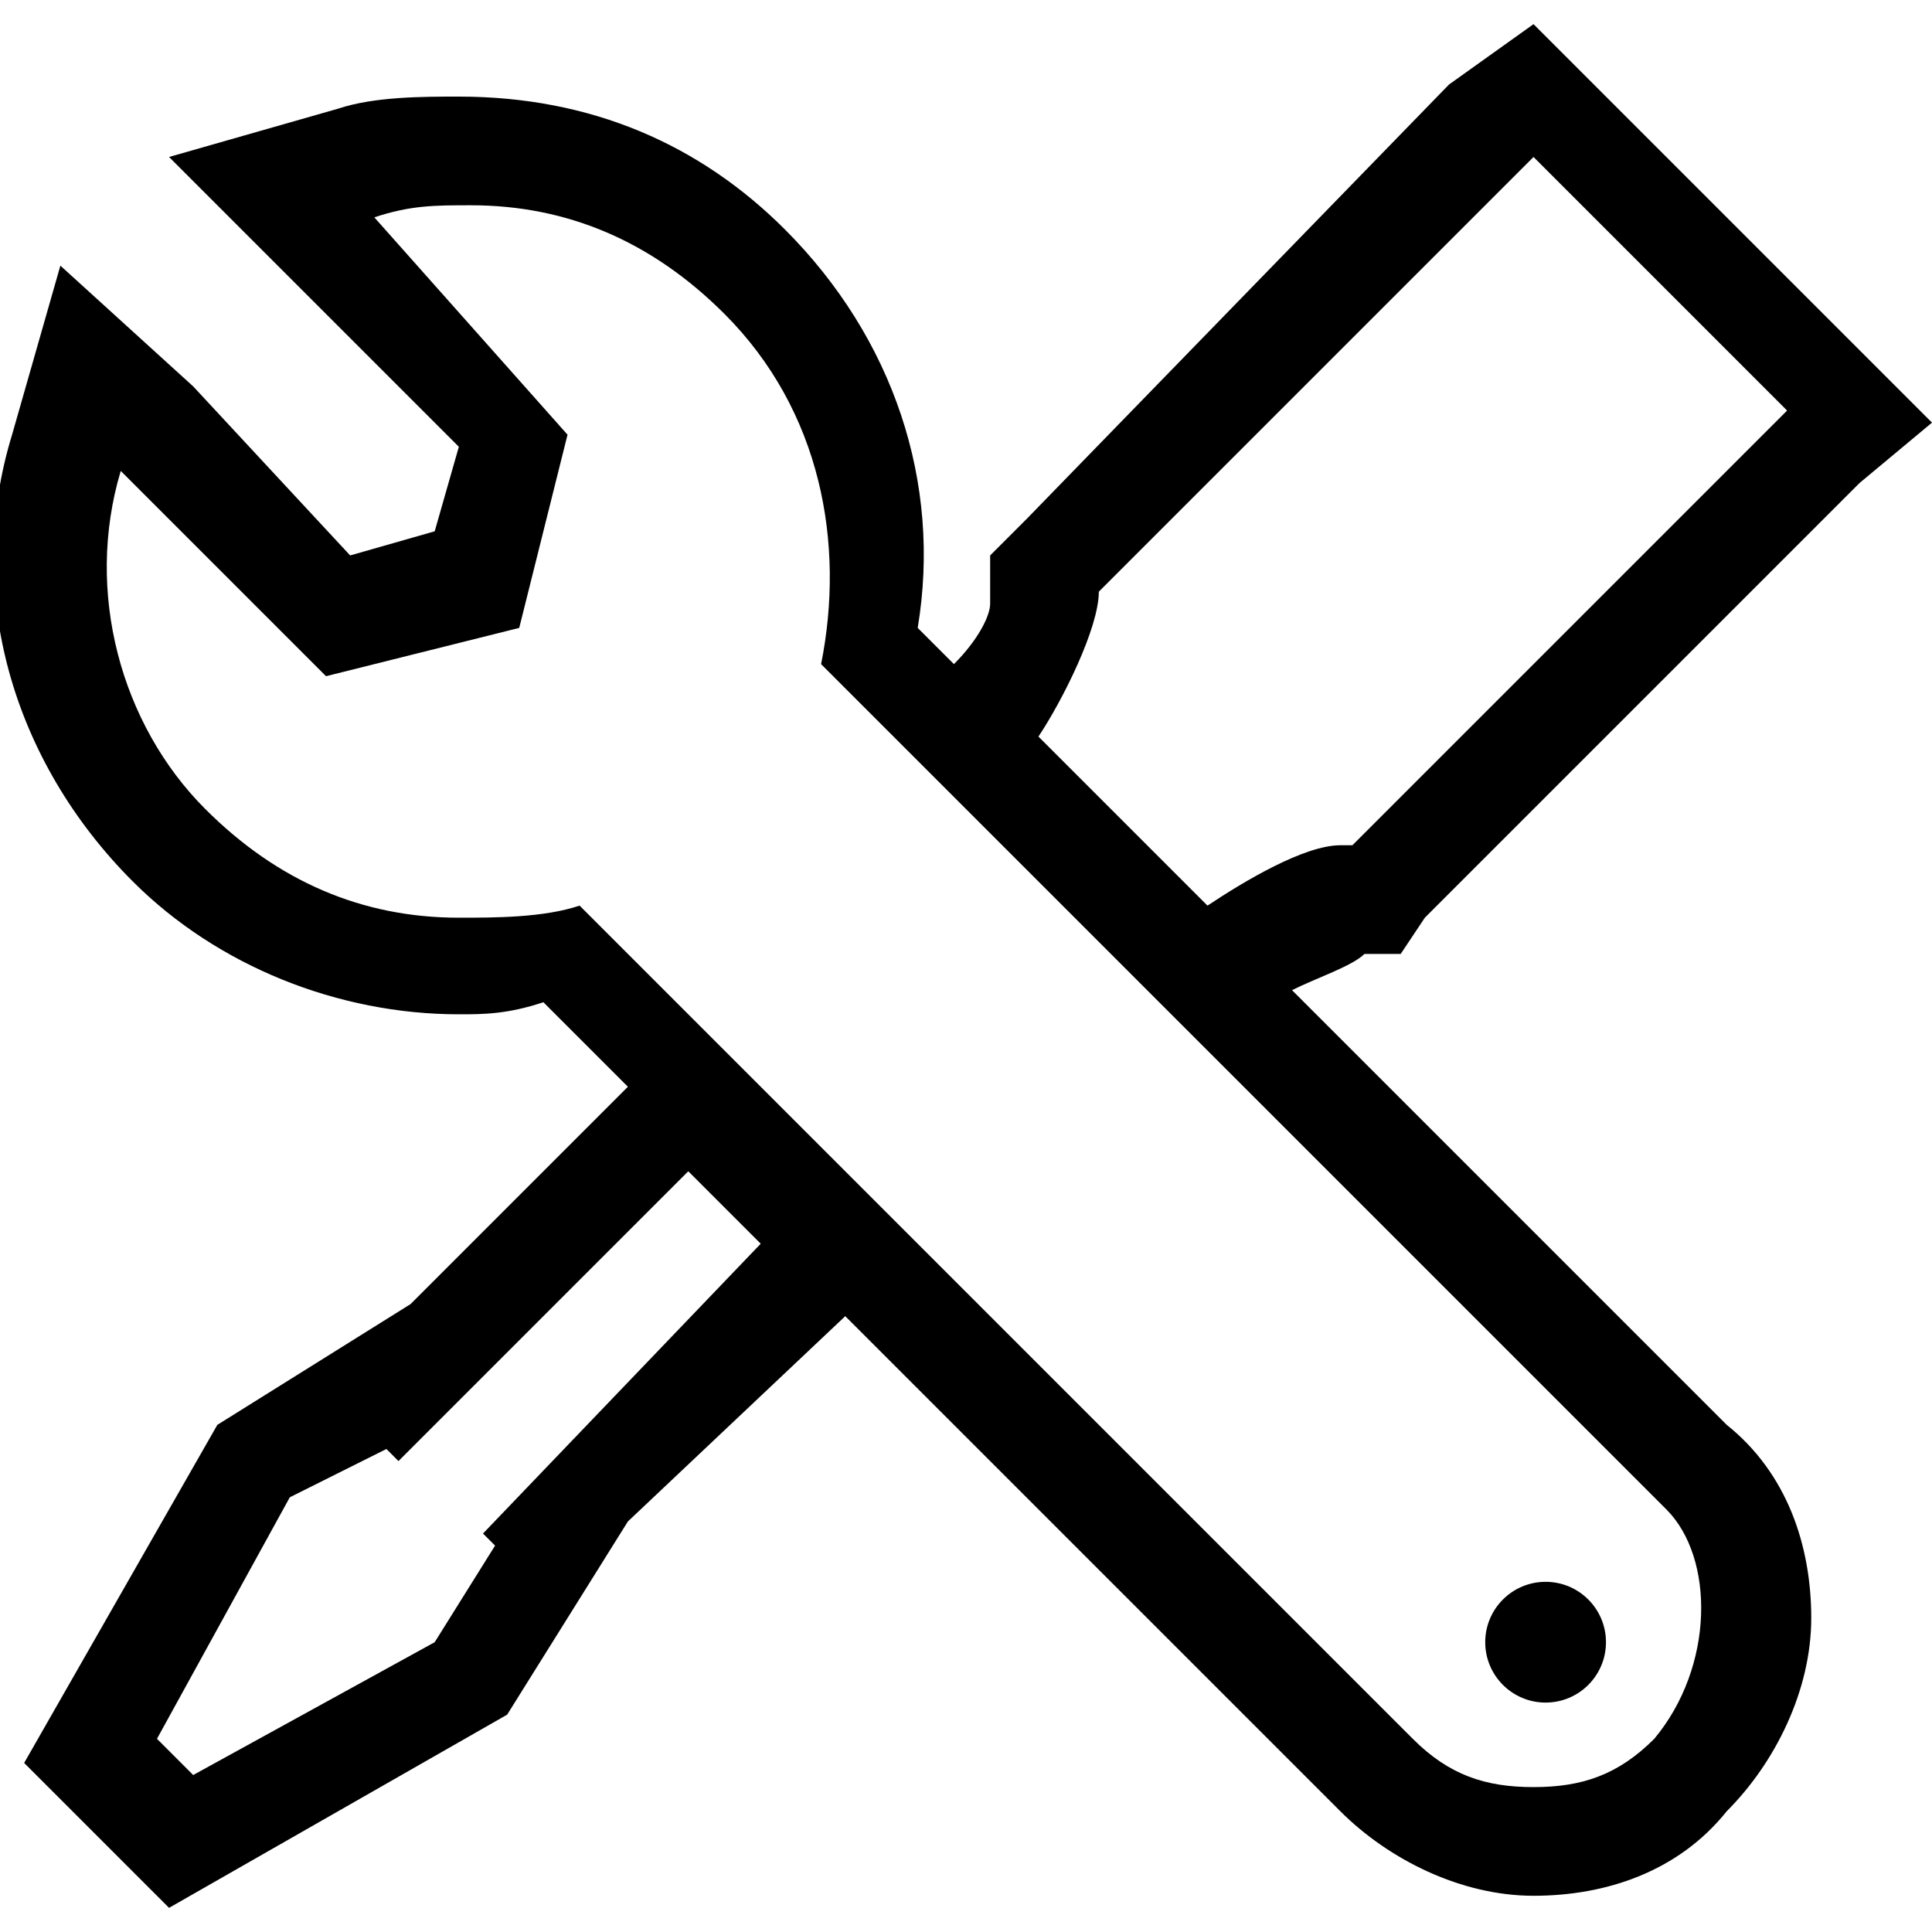 <?xml version="1.0" encoding="utf-8"?>
<!-- Generator: Adobe Illustrator 21.1.0, SVG Export Plug-In . SVG Version: 6.00 Build 0)  -->
<svg version="1.1" xmlns="http://www.w3.org/2000/svg" xmlns:xlink="http://www.w3.org/1999/xlink" x="0px" y="0px" width="16px"
	 height="16px" viewBox="0 0 16 16" enable-background="new 0 0 16 16" xml:space="preserve">
<g id="eixo-gestao" display="none">
	<g display="inline">
		<path d="M11.8,7.1V0.6c0-0.2-0.2-0.4-0.4-0.4H8.9c-0.2,0-0.4,0.2-0.4,0.4v7.8C8.2,8.7,8,9,7.8,9.3V3.7c0-0.2-0.2-0.4-0.4-0.4H4.9
			c-0.2,0-0.4,0.2-0.4,0.4v8.9H3.9V8.3c0-0.2-0.2-0.4-0.4-0.4H0.9c-0.2,0-0.4,0.2-0.4,0.4v4.3H0.4C0.2,12.6,0,12.8,0,13
			s0.2,0.4,0.4,0.4h7.3c0.7,1.4,2.2,2.4,3.9,2.4c2.4,0,4.4-2,4.4-4.4C16,9.1,14.1,7.2,11.8,7.1z M10.9,1.1v6.1
			c-0.6,0.1-1.1,0.3-1.6,0.6V1.1H10.9z M5.3,4.1H7v8.5H5.3V4.1z M1.4,8.7H3v3.8H1.4V8.7z M11.6,14.9c-1.9,0-3.5-1.6-3.5-3.5
			s1.6-3.5,3.5-3.5c1.9,0,3.5,1.6,3.5,3.5S13.6,14.9,11.6,14.9z"/>
		<path d="M13.5,9.6C13.5,9.6,13.5,9.6,13.5,9.6c0-0.1-0.1-0.1-0.1-0.1c0,0,0,0,0,0c-0.1,0-0.1-0.1-0.2-0.1c0,0-0.1,0-0.1,0
			c0,0,0,0,0,0h-2.8c-0.2,0-0.4,0.2-0.4,0.4s0.2,0.4,0.4,0.4H12c-0.4,0.4-0.8,0.9-1.5,1.6c-0.4,0.4-0.8,0.8-0.9,1
			c-0.2,0.2-0.2,0.4,0,0.6c0.1,0.1,0.2,0.1,0.3,0.1c0.1,0,0.2,0,0.3-0.1c0.1-0.1,0.5-0.5,1-1c0.4-0.4,1.1-1.1,1.6-1.6v1.8
			c0,0.2,0.2,0.4,0.4,0.4s0.4-0.2,0.4-0.4V9.7c0,0,0,0,0,0C13.6,9.7,13.5,9.6,13.5,9.6z"/>
	</g>
</g>
<g id="eixo-integracao" display="none">
	<g display="inline">
		<path d="M12.2,4.4c-0.1,0-0.3,0-0.4,0C11,2.8,9.3,1.7,7.5,1.7C5,1.7,2.9,3.7,2.7,6.1C1.2,6.2,0,7.5,0,9.1c0,1.6,1.3,3,3,3h1.5
			l2.6,2.1c0.1,0.1,0.2,0.1,0.3,0.1c0.1,0,0.1,0,0.2,0c0.2-0.1,0.3-0.2,0.3-0.4V13h3.6c0.3,0,0.5-0.2,0.5-0.5v-0.5h0.3
			c2.1,0,3.8-1.7,3.8-3.8C16,6.1,14.3,4.4,12.2,4.4z M10.9,12.1H7.4c-0.3,0-0.5,0.2-0.5,0.5v0.3l-1.6-1.3l1.6-1.3v0.3
			c0,0.3,0.2,0.5,0.5,0.5h3.6V12.1z M12.2,11.2h-0.3v-0.5c0-0.3-0.2-0.5-0.5-0.5H7.8V9.4c0-0.2-0.1-0.3-0.3-0.4
			C7.4,8.9,7.2,8.9,7.1,9l-2.6,2.1H3c-1.1,0-2.1-0.9-2.1-2.1c0-1.2,1-2.1,2.2-2.1c0.1,0,0.3,0,0.3-0.1c0.1-0.1,0.1-0.2,0.1-0.3
			l0-0.1c0-2.1,1.7-3.9,3.9-3.9c1.6,0,3,1,3.6,2.5c0.1,0.2,0.3,0.3,0.5,0.3c0.2,0,0.4-0.1,0.6-0.1c1.6,0,2.9,1.3,2.9,2.9
			C15.1,9.8,13.8,11.2,12.2,11.2z"/>
		<path d="M8.9,4.3C8.8,4.2,8.6,4.2,8.4,4.3C8.3,4.4,8.2,4.5,8.2,4.7v0.8H4.6C4.4,5.5,4.2,5.7,4.2,6v1.8c0,0.3,0.2,0.5,0.5,0.5h3.6
			v0.8c0,0.2,0.1,0.3,0.3,0.4c0.1,0,0.1,0,0.2,0c0.1,0,0.2,0,0.3-0.1l2.7-2.2c0.1-0.1,0.2-0.2,0.2-0.4s-0.1-0.3-0.2-0.4L8.9,4.3z
			 M9.1,8.2V7.8c0-0.3-0.2-0.5-0.5-0.5H5.1V6.4h3.6c0.3,0,0.5-0.2,0.5-0.5V5.6l1.6,1.3L9.1,8.2z"/>
	</g>
</g>
<g id="eixo-monitoracao" display="none">
	<g display="inline">
		<path d="M12.6,7.2c0.1-1-0.3-2.1-1.1-2.9c-0.9-1-2.2-1.5-3.6-1.5c-1.4,0-2.7,0.5-3.5,1.5C3.7,5.1,3.3,6.1,3.4,7.2
			c0.1,2,0.9,2.6,1.5,3.1c0.5,0.4,0.8,0.6,0.9,1.6c0,0.1,0,0.1,0.1,0.2c0,0,0,0,0,0.1c0,0.2,0.2,0.3,0.4,0.3c0,0,0.1,0,0.1,0l3.8-1
			c0,0,0,0,0,0c0,0,0.1,0,0.1,0c0,0,0.1,0,0.1-0.1c0,0,0,0,0,0c0,0,0.1-0.1,0.1-0.1c0,0,0,0,0,0c0.2-0.5,0.4-0.7,0.8-1
			C11.8,9.7,12.5,9.2,12.6,7.2z M10.6,9.5c-0.3,0.3-0.7,0.6-1,1.1l-3.1,0.8C6.4,10.4,5.9,10,5.4,9.6C4.8,9.2,4.3,8.8,4.2,7.1
			C4.2,6.3,4.5,5.5,5.1,4.8C5.8,4.1,6.9,3.6,8,3.6c1.1,0,2.2,0.5,2.9,1.2c0.6,0.6,0.9,1.4,0.8,2.2C11.7,8.7,11.2,9.1,10.6,9.5z"/>
		<path d="M9.9,13.5l-3.8,1c-0.2,0.1-0.4,0.3-0.3,0.5c0,0.2,0.2,0.3,0.4,0.3c0,0,0.1,0,0.1,0l0.2,0c0,0,0,0.1,0,0.1
			C6.9,15.7,7.4,16,8,16c1,0,1.8-0.7,1.8-1.6c0,0,0,0,0,0l0.3-0.1c0.2-0.1,0.4-0.3,0.3-0.5C10.4,13.5,10.1,13.4,9.9,13.5z M8,15.2
			c-0.2,0-0.4-0.1-0.6-0.2l1.5-0.4C8.8,14.9,8.4,15.2,8,15.2z"/>
		<path d="M9.9,12l-3.8,1c-0.2,0.1-0.4,0.3-0.3,0.5c0,0.2,0.2,0.3,0.4,0.3c0,0,0.1,0,0.1,0l3.8-1c0.2-0.1,0.4-0.3,0.3-0.5
			C10.4,12.1,10.1,12,9.9,12z"/>
		<path d="M8.1,2.1c0.2,0,0.4-0.2,0.4-0.4V0.4C8.6,0.2,8.4,0,8.1,0C7.9,0,7.7,0.2,7.7,0.4v1.3C7.7,1.9,7.9,2.1,8.1,2.1z"/>
		<path d="M13,1.9c-0.2-0.2-0.4-0.2-0.6,0l-0.9,0.9c-0.2,0.2-0.2,0.4,0,0.6c0.1,0.1,0.2,0.1,0.3,0.1s0.2,0,0.3-0.1L13,2.5
			C13.2,2.3,13.2,2,13,1.9z"/>
		<path d="M14.8,6.7h-1.3c-0.2,0-0.4,0.2-0.4,0.4c0,0.2,0.2,0.4,0.4,0.4h1.3c0.2,0,0.4-0.2,0.4-0.4C15.3,6.9,15.1,6.7,14.8,6.7z"/>
		<path d="M12,10.7c-0.2-0.2-0.4-0.2-0.6,0c-0.2,0.2-0.2,0.4,0,0.6l0.9,0.9c0.1,0.1,0.2,0.1,0.3,0.1s0.2,0,0.3-0.1
			c0.2-0.2,0.2-0.4,0-0.6L12,10.7z"/>
		<path d="M4,3.4c0.1,0.1,0.2,0.1,0.3,0.1c0.1,0,0.2,0,0.3-0.1c0.2-0.2,0.2-0.4,0-0.6L3.7,1.9c-0.2-0.2-0.4-0.2-0.6,0
			C3,2,3,2.3,3.1,2.5L4,3.4z"/>
		<path d="M2.4,6.5H1.2c-0.2,0-0.4,0.2-0.4,0.4c0,0.2,0.2,0.4,0.4,0.4h1.3c0.2,0,0.4-0.2,0.4-0.4C2.9,6.6,2.7,6.5,2.4,6.5z"/>
		<path d="M3.9,10.7L3,11.6c-0.2,0.2-0.2,0.4,0,0.6c0.1,0.1,0.2,0.1,0.3,0.1s0.2,0,0.3-0.1l0.9-0.9c0.2-0.2,0.2-0.4,0-0.6
			C4.3,10.5,4,10.5,3.9,10.7z"/>
		<path d="M10.2,5.7c-0.2-0.1-0.5,0-0.6,0.2L7.8,8.9l-1-1.4C6.7,7.4,6.4,7.3,6.2,7.5C6,7.6,6,7.9,6.1,8L7.5,10
			c0.1,0.1,0.2,0.2,0.3,0.2c0,0,0,0,0,0c0.1,0,0.3-0.1,0.3-0.2l2.1-3.7C10.4,6,10.4,5.8,10.2,5.7z"/>
	</g>
</g>
<g id="eixo-configuracao" display="none">
	<g display="inline">
		<g>
			<path d="M9,16c-0.3,0-0.5-0.2-0.6-0.4l-0.7-1.8c-0.2,0-0.4,0-0.5-0.1l-1,1.6c-0.2,0.3-0.6,0.4-0.9,0.2l-2-1.1
				c-0.3-0.2-0.4-0.5-0.3-0.8l0.7-1.7c-0.1-0.1-0.2-0.3-0.3-0.4l-1.9,0.4c-0.3,0.1-0.7-0.1-0.8-0.5L0,9.2c-0.1-0.3,0.1-0.7,0.4-0.8
				l1.8-0.7c0-0.2,0-0.4,0.1-0.5l-1.6-1C0.4,5.9,0.3,5.6,0.4,5.3l1.1-2C1.7,2.9,2,2.8,2.4,2.9l1.7,0.7c0.1-0.1,0.3-0.2,0.4-0.3
				L4.1,1.5C4.1,1.1,4.3,0.8,4.6,0.7L6.8,0c0.3-0.1,0.7,0.1,0.8,0.4l0.7,1.8c0.2,0,0.4,0,0.5,0.1l1-1.6c0.2-0.3,0.6-0.4,0.9-0.2
				l2,1.1c0.3,0.2,0.4,0.5,0.3,0.8l-0.7,1.7c0.1,0.1,0.2,0.3,0.3,0.4l1.9-0.4c0.3-0.1,0.7,0.1,0.8,0.5L16,6.8
				c0.1,0.3-0.1,0.7-0.4,0.8l-1.8,0.7c0,0.2,0,0.4-0.1,0.5l1.6,1c0.3,0.2,0.4,0.6,0.2,0.9l-1.1,2c-0.2,0.3-0.5,0.4-0.8,0.3l-1.7-0.7
				c-0.1,0.1-0.3,0.2-0.4,0.3l0.4,1.9c0.1,0.3-0.1,0.7-0.5,0.8L9.2,16C9.1,16,9.1,16,9,16z M8.1,12.5c0.3,0,0.5,0.2,0.6,0.4l0.7,1.6
				l1.1-0.3l-0.3-1.7c-0.1-0.3,0.1-0.5,0.3-0.7c0.3-0.2,0.6-0.4,0.9-0.7c0.2-0.2,0.5-0.3,0.7-0.2l1.6,0.7l0.5-1l-1.4-1
				c-0.2-0.2-0.3-0.4-0.3-0.7c0.1-0.4,0.1-0.7,0.1-1.1c0-0.3,0.2-0.5,0.4-0.6l1.6-0.7l-0.3-1.1l-1.7,0.3c-0.3,0.1-0.5-0.1-0.7-0.3
				c-0.2-0.3-0.4-0.6-0.7-0.9C10.9,4.5,10.8,4.2,11,4l0.7-1.6l-1-0.5l-1,1.4C9.6,3.5,9.3,3.7,9,3.6C8.6,3.5,8.3,3.5,7.9,3.5
				c-0.3,0-0.5-0.2-0.6-0.4L6.6,1.5L5.5,1.8l0.3,1.7C5.9,3.8,5.8,4,5.6,4.2C5.3,4.4,5,4.6,4.7,4.9C4.5,5.1,4.2,5.2,4,5L2.4,4.4
				l-0.5,1l1.4,1C3.5,6.5,3.7,6.7,3.6,7C3.5,7.4,3.5,7.7,3.5,8.1c0,0.3-0.2,0.5-0.4,0.6L1.5,9.4l0.3,1.1l1.7-0.3
				c0.3-0.1,0.5,0.1,0.7,0.3c0.2,0.3,0.4,0.6,0.7,0.9C5.1,11.5,5.2,11.8,5,12l-0.7,1.6l1,0.5l1-1.4c0.2-0.2,0.4-0.3,0.7-0.3
				C7.4,12.5,7.7,12.5,8.1,12.5C8.1,12.5,8.1,12.5,8.1,12.5z"/>
		</g>
		<g>
			<path d="M8,11.4c-1.9,0-3.4-1.5-3.4-3.4c0-1.9,1.5-3.4,3.4-3.4s3.4,1.5,3.4,3.4C11.4,9.9,9.9,11.4,8,11.4z M8,5.9
				C6.9,5.9,5.9,6.9,5.9,8s0.9,2.1,2.1,2.1s2.1-0.9,2.1-2.1S9.1,5.9,8,5.9z"/>
		</g>
	</g>
</g>
<g id="eixo-operacao" display="none">
	<path display="inline" d="M12.6,9.3c0.8-1,1.2-2.2,1.2-3.5C13.8,2.6,11.2,0,8,0C4.8,0,2.2,2.6,2.2,5.8c0,1.3,0.4,2.5,1.2,3.5
		c-1.9,1.5-3.1,3.7-3.1,6.1c0,0.3,0.3,0.6,0.6,0.6h14.3c0.3,0,0.6-0.3,0.6-0.6C15.7,13,14.6,10.7,12.6,9.3z M8,1.1
		c2.6,0,4.6,2.1,4.6,4.6c0,1.2-0.5,2.3-1.3,3.2c-0.9,0.9-2.1,1.5-3.4,1.5c-1.3,0-2.5-0.5-3.4-1.5C3.8,8.1,3.4,7,3.4,5.8
		C3.4,3.2,5.4,1.1,8,1.1z M1.5,14.9c0.2-1.9,1.1-3.6,2.7-4.7c0,0,0,0,0,0c0.1,0,0.1,0.1,0.2,0.1c0.1,0.1,0.2,0.2,0.3,0.2
		c0.1,0,0.1,0.1,0.2,0.1c0.1,0.1,0.2,0.1,0.3,0.2c0.1,0,0.1,0.1,0.2,0.1C5.4,11,5.5,11,5.6,11.1c0.1,0,0.1,0.1,0.2,0.1
		c0.1,0,0.2,0.1,0.3,0.1c0.1,0,0.1,0.1,0.2,0.1c0.1,0,0.2,0.1,0.3,0.1c0.1,0,0.1,0,0.2,0c0.1,0,0.2,0,0.4,0.1c0.1,0,0.1,0,0.2,0
		c0.2,0,0.4,0,0.6,0c0.2,0,0.4,0,0.6,0c0.1,0,0.1,0,0.2,0c0.1,0,0.3,0,0.4-0.1c0.1,0,0.1,0,0.2,0c0.1,0,0.2-0.1,0.3-0.1
		c0.1,0,0.1,0,0.2-0.1c0.1,0,0.2-0.1,0.3-0.1c0.1,0,0.1-0.1,0.2-0.1c0.1,0,0.2-0.1,0.3-0.1c0.1,0,0.1-0.1,0.2-0.1
		c0.1-0.1,0.2-0.1,0.3-0.2c0.1,0,0.1-0.1,0.2-0.1c0.1-0.1,0.2-0.1,0.3-0.2c0.1,0,0.1-0.1,0.2-0.1c0,0,0,0,0,0
		c1.5,1.1,2.5,2.8,2.7,4.7H1.5z"/>
</g>
<g id="trocar-eixo" display="none">
	<g display="inline">
		<path d="M14,11.1v2h-2v-2H14 M8,3.3C7.6,3.3,7.3,3.6,7.3,4c0,0.4,0.3,0.7,0.7,0.7c2.4,0,4.3,1.9,4.3,4.3H11c-0.5,0-1,0.4-1,1v4
			c0,0.5,0.4,1,1,1h4c0.5,0,1-0.4,1-1v-4c0-0.5-0.4-1-1-1h-1.3C13.7,5.9,11.2,3.3,8,3.3L8,3.3z"/>
		<path d="M4,3v2H2V3H4 M5,1H1c-0.5,0-1,0.4-1,1v4c0,0.5,0.4,1,1,1h1.3v0c0,3.2,2.6,5.7,5.7,5.7c0.4,0,0.7-0.3,0.7-0.7
			c0-0.4-0.3-0.7-0.7-0.7c-2.4,0-4.3-1.9-4.3-4.3v0H5c0.5,0,1-0.4,1-1v-4C6,1.4,5.5,1,5,1L5,1z"/>
	</g>
</g>
<g id="menu-eixos" display="none">
	<g display="inline">
		<rect y="12.1" width="3.9" height="3.9"/>
		<rect y="6.1" width="3.9" height="3.9"/>
		<rect y="0" width="3.9" height="3.9"/>
		<rect x="6.1" y="12.1" width="3.9" height="3.9"/>
		<rect x="6.1" y="6.1" width="3.9" height="3.9"/>
		<rect x="6.1" y="0" width="3.9" height="3.9"/>
		<rect x="12.1" y="12.1" width="3.9" height="3.9"/>
		<rect x="12.1" y="6.1" width="3.9" height="3.9"/>
		<rect x="12.1" y="0" width="3.9" height="3.9"/>
	</g>
</g>
<g id="shuffle" display="none">
	<g display="inline">
		<path id="shuffle_icon" d="M15.8,11.3L14.2,10l-1.2-0.9l0,0c0,0-0.1,0-0.1,0c0,0-0.1,0-0.1,0c-0.1,0-0.1,0.1-0.1,0.2v0.9
			c0,0,0,0,0,0c0,0,0,0,0,0c0,0.2-0.2,0.4-0.4,0.4h0h0h-0.4c-0.3,0-0.5-0.1-0.7-0.3l0,0L9.9,9.3L9.8,9.2C9.5,9,9.1,8.9,8.8,9.1
			c-0.5,0.2-0.7,0.8-0.5,1.3c0,0.1,0.1,0.2,0.2,0.2l0.1,0.1c0,0,0,0,0.1,0.1h0l1,1l0,0c0.5,0.5,1.3,0.9,2,0.9H12c0,0,0.1,0,0.1,0
			c0,0,0.1,0,0.1,0c0.2,0,0.4,0.2,0.4,0.4c0,0,0,0,0,0c0,0,0,0,0,0v0.9c0,0.1,0.1,0.2,0.2,0.2c0,0,0.1,0,0.1,0l0,0l0,0l2.8-2.2
			l0.1,0C16,11.9,16.1,11.6,15.8,11.3C15.8,11.3,15.8,11.3,15.8,11.3z M9,7.6l2-2c0.2-0.2,0.5-0.3,0.7-0.3H12c0,0,0.1,0,0.1,0
			c0,0,0.1,0,0.1,0c0.2,0,0.4,0.2,0.4,0.4c0,0,0,0,0,0c0,0,0,0,0,0v0.9c0,0.1,0,0.2,0.1,0.2c0.1,0,0.2,0,0.2,0l0,0l0,0L14.2,6
			l1.6-1.2l0.1,0c0.2-0.2,0.2-0.5,0-0.7c0,0,0,0-0.1-0.1l-2.9-2.2l0,0c0,0-0.1,0-0.1,0c-0.1,0-0.2,0.1-0.2,0.2v0.9c0,0,0,0.1,0,0.1
			c0,0.2-0.2,0.4-0.4,0.4c0,0,0,0,0,0c0,0,0,0,0,0h-0.3c-0.8,0-1.5,0.3-2.1,0.9l0,0l-1,1L7.3,6.6L5.9,8L5.5,8.4l-1.9,2
			c0,0,0,0.1-0.1,0.1c-0.2,0.2-0.4,0.3-0.7,0.3H1l0,0c0,0,0,0,0,0c-0.5,0-1,0.4-1,1c0,0.5,0.4,1,1,1h1.9c0.8,0,1.5-0.3,2-0.8
			c0,0,0,0,0,0L5,11.7c0,0,0,0,0,0l1-1l1.3-1.4L8.6,8L9,7.6z M1,5.3L1,5.3L1,5.3h1.8c0.3,0,0.5,0.1,0.7,0.3c0,0,0,0,0.1,0.1l1.1,1.1
			l0,0C5,7,5.4,7.1,5.7,6.9c0.5-0.2,0.7-0.8,0.5-1.3c0-0.1-0.1-0.2-0.1-0.2L6,5.3c0,0,0,0,0,0h0l-1-1c0,0,0,0,0,0L4.9,4.2
			c0,0,0,0,0,0c-0.5-0.5-1.3-0.8-2-0.8H1c-0.5,0-0.9,0.5-0.9,1C0.1,4.9,0.5,5.2,1,5.3z"/>
	</g>
</g>
<g id="camera_1_" display="none">
	<g id="camera" display="inline" opacity="0.89" enable-background="new    ">
		<path d="M14.1,13.9H1.9c-1,0-1.9-0.9-1.9-1.9V5.2c0-1,0.9-1.9,1.9-1.9h0.4c0.1,0,0.2-0.1,0.2-0.1c0,0,0,0,0-0.1l0.1-0.3
			c0.2-0.4,0.5-0.7,0.9-0.7l1.7,0c0.4,0,0.8,0.3,1,0.7l0.1,0.3c0,0.1,0.1,0.2,0.3,0.2h7.4h0c1.1,0,1.9,0.9,1.9,1.9V12
			C16,13.1,15.1,13.9,14.1,13.9z M3.3,3.3C3.3,3.4,3.3,3.4,3.3,3.3C3.1,3.8,2.7,4,2.3,4H1.9C1.3,4,0.8,4.5,0.8,5.2V12
			c0,0.6,0.5,1.1,1.1,1.1h12.2c0.6,0,1.1-0.5,1.1-1.1V5.2c0-0.6-0.5-1.1-1.1-1.1h0l0,0H6.6c-0.4,0-0.8-0.3-1-0.7L5.6,3
			c0-0.1-0.1-0.2-0.3-0.2l-1.6,0C3.6,2.9,3.4,2.9,3.4,3L3.3,3.3C3.3,3.3,3.3,3.3,3.3,3.3z M9.3,12.3L9.3,12.3c-1,0-1.9-0.4-2.6-1.1
			c-0.7-0.7-1.1-1.6-1.1-2.6c0-1,0.4-1.9,1.1-2.6c0.7-0.7,1.6-1.1,2.6-1.1c0,0,0,0,0,0c2,0,3.6,1.6,3.6,3.6
			C12.9,10.7,11.4,12.3,9.3,12.3C9.4,12.3,9.3,12.3,9.3,12.3z M9.3,5.8c-0.8,0-1.5,0.3-2,0.8c-0.5,0.5-0.8,1.3-0.8,2
			c0,0.8,0.3,1.5,0.8,2c0.5,0.5,1.2,0.8,2,0.8c0,0,0,0,0.1,0h0c0,0,0,0,0,0c1.6,0,2.9-1.3,2.9-2.9C12.2,7.1,10.9,5.8,9.3,5.8
			C9.3,5.8,9.3,5.8,9.3,5.8z M9.3,11.1C8,11.1,6.9,10,6.9,8.7c0-1.3,1.1-2.4,2.4-2.4h0h0c1.3,0,2.4,1.1,2.4,2.4
			C11.8,10,10.7,11.1,9.3,11.1C9.3,11.1,9.3,11.1,9.3,11.1z M9.3,7C8.4,7,7.6,7.8,7.6,8.7c0,0.9,0.8,1.7,1.7,1.7c0,0,0,0,0,0
			c0.9,0,1.7-0.8,1.7-1.7C11,7.8,10.2,7,9.3,7L9.3,7z M13.7,6.4c-0.2,0-0.5-0.1-0.7-0.3c-0.2-0.2-0.3-0.4-0.3-0.7
			c0-0.2,0.1-0.5,0.3-0.7c0.2-0.2,0.4-0.3,0.7-0.3c0,0,0,0,0,0c0.2,0,0.5,0.1,0.7,0.3c0.2,0.2,0.3,0.4,0.3,0.7
			C14.7,6,14.3,6.4,13.7,6.4C13.8,6.4,13.8,6.4,13.7,6.4L13.7,6.4z M13.7,5C13.7,5,13.7,5,13.7,5c-0.1,0-0.2,0-0.3,0.1
			c-0.1,0.1-0.1,0.2-0.1,0.3c0,0.1,0,0.2,0.1,0.3c0.1,0.1,0.2,0.1,0.3,0.1c0,0,0,0,0,0c0.2,0,0.4-0.2,0.4-0.4c0-0.1,0-0.2-0.1-0.3
			C14,5.1,13.9,5,13.7,5z"/>
	</g>
</g>
<g id="relogio" display="none">
	<g display="inline">
		<path id="clock" d="M12.8,8c0,0.3-0.3,0.6-0.6,0.7H7.7c-0.2,0-0.3-0.2-0.3-0.4V4.8c0-0.4,0.3-0.7,0.7-0.7c0.4,0,0.7,0.3,0.7,0.7
			c0,0,0,0,0,0V7c0,0.2,0.2,0.3,0.3,0.3h3.2C12.5,7.3,12.8,7.6,12.8,8z M8,0c4.4,0,8,3.6,8,8c0,4.4-3.6,8-8,8c-4.4,0-8-3.6-8-8
			c0,0,0,0,0,0C0,3.6,3.6,0,8,0L8,0z M13.9,8c0-3.3-2.7-5.9-5.9-5.9C4.7,2.1,2.1,4.7,2.1,8c0,3.3,2.6,5.9,5.9,5.9
			C11.3,13.9,13.9,11.3,13.9,8C13.9,8,13.9,8,13.9,8L13.9,8z"/>
	</g>
</g>
<g id="nuvem" display="none">
	<g display="inline">
		<path id="cloud" d="M14.3,7.5c-0.1,0-0.1,0-0.2-0.1c-0.2-0.1-0.3-0.3-0.3-0.5v0c0,0,0,0,0-0.1v0c0-0.2,0-0.3,0-0.5
			c0-2.1-1.7-3.8-3.8-3.8C8.9,2.5,7.7,3.1,7,4.2l0,0c0,0,0,0,0,0h0C6.9,4.4,6.7,4.5,6.5,4.4c-0.1,0-0.2,0-0.3-0.1c0,0,0,0-0.1-0.1
			l0,0C5.7,4,5.2,3.9,4.6,3.9C3.1,3.9,1.9,5.1,2,6.6v0c0,0.1,0,0.2,0,0.3v0.1c0,0,0,0,0,0c0,0.2-0.1,0.4-0.3,0.5c0,0-0.1,0-0.1,0.1
			C0.6,8.1,0,9.2,0,10.3c0,1.8,1.4,3.2,3.1,3.2c0,0,0,0,0,0h2.9c0.5,0,0.9-0.4,0.9-0.9v-1.1c0-0.2-0.2-0.4-0.4-0.4h-1v0
			c-0.2,0-0.3-0.1-0.3-0.3c0,0,0,0,0,0c0-0.1,0-0.1,0-0.2l0,0l2.5-3C8,7.4,8.2,7.3,8.4,7.5c0,0,0.1,0,0.1,0.1l2.5,3l0,0
			c0,0.1,0.1,0.1,0,0.2c0,0.2-0.1,0.3-0.3,0.3h0v0h-1c-0.2,0-0.4,0.2-0.4,0.4v1.1c0,0.5,0.4,0.9,0.9,0.9h2.6c1.8,0,3.2-1.4,3.1-3.2
			c0,0,0,0,0,0C16,9.1,15.4,8.1,14.3,7.5z"/>
	</g>
</g>
<g id="feed_1_" display="none">
	<g display="inline">
		<path id="feed" d="M12.3,8.1L12.3,8.1L12.3,8L8.5,0.1l0,0C8.4,0,8.4,0,8.3,0C8.2,0,8.1,0.1,8.1,0.2v0l0,0l0.6,5.3v0c0,0,0,0,0,0.1
			c0,0.4-0.3,0.7-0.7,0.7l0,0H4.5C4,6.5,3.6,6.9,3.6,7.5c0,0.2,0,0.3,0.1,0.5l3.8,7.9l0,0.1l0,0C7.6,16,7.6,16,7.7,16
			c0.1,0,0.2-0.1,0.2-0.2c0,0,0,0,0,0v0l0,0l0,0l-0.6-5.3c0,0,0-0.1,0-0.1v0c0-0.4,0.3-0.7,0.7-0.7l0,0h3.5c0.5-0.1,0.9-0.5,0.9-1
			C12.4,8.4,12.4,8.3,12.3,8.1z"/>
	</g>
</g>
<g id="comentario" display="none">
	<path id="Comments_Icon" display="inline" d="M8.1,0C3.8,0,0.4,3.5,0.4,7.8c0,1.5,0.4,2.9,1.2,4.1c0,0,0.1,0.1,0.1,0.1l0,0
		c0.1,0.2,0.1,0.4,0.1,0.6c0,0.1-0.7,2.9-0.7,2.9l0,0c-0.1,0.2,0.1,0.4,0.3,0.5c0.1,0,0.2,0,0.2,0l0.1,0L4,14.9c0,0,0.1,0,0.1-0.1
		l0,0c0.3-0.1,0.6-0.1,0.9,0h0c0,0,0,0,0.1,0c0.9,0.4,2,0.6,3,0.6c4.3-0.1,7.7-3.6,7.6-7.9C15.6,3.4,12.2,0.1,8.1,0z M4.9,8.9
		c-0.6,0-1.1-0.5-1.1-1.1c0-0.6,0.5-1.1,1.1-1.1C5.5,6.7,6,7.2,6,7.8c0,0,0,0,0,0C6,8.4,5.5,8.9,4.9,8.9C4.9,8.9,4.9,8.9,4.9,8.9
		L4.9,8.9z M8.1,8.9c-0.6,0-1.1-0.5-1.1-1.1S7.4,6.7,8,6.7c0.6,0,1.1,0.5,1.1,1.1c0,0,0,0,0,0C9.2,8.4,8.7,8.9,8.1,8.9
		C8.1,8.9,8.1,8.9,8.1,8.9L8.1,8.9z M11.3,8.9c-0.6,0-1.1-0.5-1.1-1.1c0-0.6,0.5-1.1,1.1-1.1c0.6,0,1.1,0.5,1.1,1.1
		C12.4,8.4,11.9,8.9,11.3,8.9C11.3,8.9,11.3,8.9,11.3,8.9L11.3,8.9z"/>
</g>
<g id="mail" display="none">
	<path display="inline" d="M15.6,3c-0.3-0.3-0.6-0.4-1-0.4H1.4C1,2.6,0.7,2.8,0.4,3C0.1,3.3,0,3.7,0,4V12c0,0.4,0.1,0.7,0.4,1
		L0.5,13c0.3,0.2,0.6,0.4,0.9,0.4h13.2c0.4,0,0.7-0.1,1-0.4c0.3-0.3,0.4-0.6,0.4-1V4C16,3.7,15.9,3.3,15.6,3z M8.1,9.8
		c-0.1,0.1-0.2,0.1-0.3,0l-6.7-5V4c0-0.1,0-0.1,0.1-0.2c0,0,0.1-0.1,0.2-0.1h13.2c0.1,0,0.1,0,0.2,0.1c0,0,0.1,0.1,0.1,0.2v0.7
		L8.1,9.8z M4.2,8.5l-3,2.3V6.2L4.2,8.5z M5.2,9.2l2,1.5c0.5,0.4,1.2,0.4,1.7,0l2-1.5l3.9,2.9c0,0-13.4,0-13.4,0L5.2,9.2z M14.8,6.2
		v4.6l-3-2.3L14.8,6.2z"/>
</g>
<g id="bandeira" display="none">
	<path id="flag" display="inline" d="M1.5,1.1C1.4,0.7,1,0.5,0.6,0.6C0.1,0.7-0.1,1.1,0,1.6l4.3,13.9c0.1,0.4,0.6,0.6,1,0.5l0,0
		c0.4-0.1,0.6-0.6,0.5-1c0,0,0,0,0,0L1.5,1.1z"/>
	<path display="inline" d="M5.5,1.3c1,0,1.8,0.2,2.3,0.5c1.1,0.8,2.5,1.3,3.8,1.3c0.5,0,1.1-0.1,1.6-0.2L15,8.6
		c-0.1,0.1-0.9,0.4-1.4,0.4c-0.8,0-1.6-0.2-2.1-0.5c-1-0.8-2.2-1.1-3.6-1.1c-0.5,0-1.1,0.1-1.7,0.2c-0.1,0-0.8,0-1,0
		C4.6,5.3,3.8,2.6,3.4,1.6c0.1-0.1,0.2-0.1,0.4-0.1C4,1.4,4.7,1.3,5.5,1.3L5.5,1.3 M5.5,0.3c-0.9,0-1.7,0.1-1.9,0.2
		C3,0.7,2.3,1,2.3,1.4c0,0.1,2.1,6.9,2.1,6.9s0.7,0.2,1.4,0.2c0.2,0,0.4,0,0.6-0.1c0.4-0.1,1-0.2,1.5-0.2c1,0,2,0.2,3,1
		c0.8,0.5,1.8,0.7,2.7,0.7c0.6,0,1.1-0.1,1.5-0.2C15.5,9.5,16.1,9,16,8.4l-1.9-6.1C14,2,13.7,1.8,13.3,1.8c0,0,0,0,0,0c0,0,0,0,0,0
		c-0.1,0-0.2,0-0.3,0.1c-0.5,0.1-0.9,0.2-1.4,0.2c-1.2,0-2.3-0.4-3.2-1.1C7.5,0.5,6.4,0.3,5.5,0.3L5.5,0.3z"/>
</g>
<g id="coracao" display="none">
	<path id="heart" display="inline" d="M4.1,2.2L4.1,2.2c1,0,2,0.5,2.6,1.4l0.4,0.5c0.1,0,0.1,0.1,0.2,0.1C7.5,4.3,7.7,4.4,8,4.4
		c0.3,0,0.7-0.1,0.9-0.3c0,0,0.3-0.4,0.3-0.4l0.1-0.1c0.6-0.9,1.5-1.4,2.6-1.4c0.5,0,0.9,0.1,1.3,0.3c1.6,0.8,2.2,2.7,1.5,4.3
		c-0.5,1-3.1,3.8-6.6,7.1c0,0-0.1,0.1-0.2,0c-3.6-3.4-6.1-6.1-6.6-7.1C0.6,5.1,1.2,3.2,2.8,2.5C3.2,2.3,3.6,2.2,4.1,2.2 M4.1,1.2
		c-0.6,0-1.2,0.1-1.8,0.4c-2.1,1-2.9,3.5-2,5.6c0.8,1.7,5.1,5.7,6.8,7.4c0.2,0.2,0.5,0.3,0.8,0.3c0.3,0,0.6-0.1,0.8-0.3
		c1.8-1.6,6.1-5.7,6.8-7.4c1-2.1,0.1-4.6-2-5.6c-0.6-0.3-1.2-0.4-1.7-0.4c-1.4,0-2.8,0.7-3.5,2C8.3,3.3,8.1,3.4,8,3.4
		c-0.1,0-0.2,0-0.2-0.1c-0.1,0-0.1-0.1-0.1-0.2C6.9,1.9,5.5,1.2,4.1,1.2L4.1,1.2z"/>
</g>
<g id="inicio-home" display="none">
	<path id="home" display="inline" d="M8,1c0.1,0,0.1,0,0.2,0L15,6.3c0,0,0,0,0,0v8.5c0,0.1-0.1,0.1-0.1,0.1h-3.1
		c-0.1,0-0.1-0.1-0.1-0.1v-4.1v-0.1l0-0.1c-0.1-1.1-1.1-2-2.3-2c0,0,0,0,0,0H6.5c-1.2,0-2.1,1-2.1,2.1v4.1c0,0.1-0.1,0.1-0.1,0.1h-3
		C1.1,15,1,14.9,1,14.9V6.4c0,0,0-0.1,0-0.1l0.1-0.1C2,5.5,6,2.5,7.8,1C7.9,1,7.9,1,8,1 M8,0C7.7,0,7.5,0.1,7.3,0.2
		c0,0-6.7,5.2-6.9,5.3v0C0.1,5.7,0,6.1,0,6.4v8.5C0,15.5,0.5,16,1.1,16c0,0,0,0,0,0h3c0,0,0,0,0,0c0.6,0,1.1-0.5,1.1-1.1
		c0,0,0,0,0,0v-4.1c0-0.6,0.5-1.1,1.1-1.1c0,0,0,0,0,0c0,0,0,0,0,0h2.9c0,0,0,0,0,0c0.7,0,1.2,0.5,1.3,1.1v4.1
		c0,0.6,0.5,1.1,1.1,1.1c0,0,0,0,0,0h3.1c0,0,0,0,0,0c0.6,0,1.1-0.5,1.1-1.1V6.3c0-0.3-0.1-0.5-0.3-0.7L8.7,0.2C8.5,0.1,8.3,0,8,0
		L8,0z"/>
</g>
<g id="lista" display="none">
	<g display="inline">
		<path id="list" d="M15,0.8H6.4c-0.5,0-1,0.4-1,1v1.4c0,0.5,0.4,0.9,0.9,1h8.8c0.5-0.1,0.9-0.5,0.9-1V1.8C16,1.2,15.5,0.8,15,0.8z
			 M15.1,11.8H6.3c-0.5,0-0.9,0.4-0.9,1v1.5c0,0.5,0.5,1,1,1H15c0.5,0,1-0.4,1-0.9v-1.6C16,12.2,15.6,11.8,15.1,11.8L15.1,11.8z
			 M15,6.3H6.3c-0.5,0-1,0.5-1,1v1.4c0,0.5,0.4,1,1,1h8.8c0.5,0,0.9-0.5,0.9-1V7.3C16,6.8,15.6,6.3,15,6.3L15,6.3z M1.7,0.8
			C0.7,0.8,0,1.6,0,2.5c0,0.9,0.8,1.7,1.7,1.7c0.9,0,1.7-0.8,1.7-1.7C3.4,1.5,2.6,0.8,1.7,0.8L1.7,0.8L1.7,0.8z M1.7,6.3
			C0.7,6.3,0,7.1,0,8C0,9,0.8,9.7,1.7,9.7c0.9,0,1.7-0.8,1.7-1.7C3.4,7.1,2.6,6.3,1.7,6.3C1.7,6.3,1.7,6.3,1.7,6.3L1.7,6.3z
			 M1.7,11.8c-0.9,0-1.7,0.8-1.7,1.7c0,0.9,0.8,1.7,1.7,1.7c0.9,0,1.7-0.8,1.7-1.7C3.4,12.6,2.6,11.8,1.7,11.8L1.7,11.8L1.7,11.8z"
			/>
	</g>
</g>
<g id="carregador" display="none">
	<g display="inline">
		<path id="loader" d="M15.3,7.3L15.3,7.3l-2.5,0h-0.1c-0.4,0-0.7,0.4-0.6,0.8c0,0.4,0.3,0.6,0.7,0.6h2.5c0.4,0,0.7-0.4,0.6-0.8
			C16,7.6,15.7,7.3,15.3,7.3z M11.9,5.1L11.9,5.1l1.7-1.7l0.1-0.1c0.3-0.3,0.2-0.8-0.1-1c-0.3-0.2-0.7-0.2-0.9,0l-0.1,0.1L11,4.1
			l-0.1,0.1c-0.2,0.3-0.2,0.7,0.1,1C11.3,5.4,11.7,5.3,11.9,5.1L11.9,5.1z M7.3,3.1v0.1c0,0.4,0.4,0.7,0.8,0.7
			c0.4,0,0.7-0.3,0.7-0.7V0.6C8.7,0.3,8.4,0,8,0C7.6,0,7.3,0.3,7.3,0.7v0.1L7.3,3.1z M2.4,3.4L4.1,5l0.1,0.1c0.3,0.2,0.7,0.2,1,0
			c0.3-0.3,0.3-0.7,0-1h0L3.4,2.4L3.3,2.3c-0.3-0.2-0.7-0.2-1,0C2.1,2.6,2.1,3,2.4,3.4L2.4,3.4z M3.2,8.7c0.4,0,0.7-0.4,0.6-0.8
			c0-0.4-0.3-0.6-0.7-0.6H0.7C0.3,7.3,0,7.7,0,8.1c0,0.4,0.3,0.6,0.7,0.7h0.1l2.4,0H3.2z M4.1,10.9L4.1,10.9l-1.7,1.7l-0.1,0.1
			c-0.2,0.3-0.2,0.7,0,1c0.3,0.3,0.7,0.3,1,0l0.1-0.1l1.7-1.7l0.1-0.1c0.2-0.3,0.2-0.8-0.1-1C4.7,10.7,4.4,10.7,4.1,10.9L4.1,10.9z
			 M8.7,12.9v-0.1c0-0.4-0.4-0.7-0.8-0.7c-0.4,0-0.7,0.3-0.7,0.7v2.5c0,0.4,0.4,0.7,0.8,0.6c0.3,0,0.6-0.3,0.6-0.7v-0.1L8.7,12.9z
			 M13.6,12.6L12,11l-0.1-0.1c-0.3-0.3-0.7-0.2-1,0.1c-0.2,0.3-0.2,0.7,0,1l0,0l1.7,1.7l0.1,0.1c0.3,0.2,0.7,0.2,1,0
			C13.9,13.4,13.9,13,13.6,12.6L13.6,12.6z"/>
	</g>
</g>
<g id="editar" display="none">
	<path display="inline" fill-rule="evenodd" clip-rule="evenodd" d="M2.8,11.1l10-10l-0.4-0.4c-0.2-0.2-0.4-0.2-0.6-0.2
		c-0.2,0-0.4,0.1-0.6,0.2L2.1,9.8L2.8,11.1L2.8,11.1z M13.1,1.3l-10,10l2.2,0.9l0,0l9.4-9.4L13.1,1.3L13.1,1.3z M15,3.2l-9.4,9.4
		l0,0l0.7,1.2l9-9l0,0l0,0c0.2-0.2,0.2-0.4,0.2-0.6c0-0.2-0.1-0.4-0.2-0.6l0,0l0,0L15,3.2L15,3.2z M6.5,14.2
		C6.4,14.3,6.4,14.3,6.5,14.2c-0.1,0.1-0.1,0.1-0.2,0.1L0.9,16c-0.1,0-0.3,0-0.4,0s-0.2-0.1-0.3-0.2l0,0c-0.1-0.1-0.2-0.2-0.2-0.3
		c0-0.1,0-0.3,0-0.4l1.6-5.4c0,0,0-0.1,0.1-0.1l0,0l9.2-9.2C11.2,0.1,11.5,0,11.8,0c0.3,0,0.6,0.1,0.9,0.4l0.5,0.5l1.9,1.9l0.5,0.5
		l0,0l0,0C15.9,3.5,16,3.9,16,4.2c0,0.3-0.1,0.6-0.4,0.9l0,0l0,0L6.5,14.2L6.5,14.2z M6,14l-2.8,0.9l-0.5-1.1l0,0
		c0-0.1-0.1-0.1-0.2-0.1l-1.1-0.1L1.1,13l0.8-2.7l0.5,1c0,0.1,0.1,0.2,0.2,0.2c0.1,0.1,0.1,0.1,0.2,0.1l0,0l2.3,1c0,0,0.1,0,0.1,0.1
		c0,0,0,0,0.1,0.1L6,14L6,14z M0.9,13.6l-0.5,1.6c0,0.1,0,0.1,0,0.2c0,0.1,0,0.1,0.1,0.1l0,0c0,0,0.1,0.1,0.1,0.1c0.1,0,0.1,0,0.2,0
		L2.7,15l-0.4-0.9L1.3,14c-0.1,0-0.2,0-0.2-0.1L0.9,13.6z"/>
</g>
<g id="pin-mapa" display="none">
	<path id="map_pin" display="inline" d="M14,6.2c0.1-3.3-2.5-6.1-5.8-6.2C4.9-0.1,2.1,2.5,2,5.8c0,0.1,0,0.3,0,0.4
		c0,0.4,0,0.9,0.1,1.3l0,0c0.7,3.3,2.6,6.2,5.2,8.3c0.3,0.3,0.8,0.3,1.1,0.1c0.1,0,0.1-0.1,0.2-0.1c2.6-2,4.4-4.9,5.1-8.1l0,0
		C13.9,7.1,14,6.7,14,6.2z M8,3.4c1.6-0.1,2.9,1.2,2.9,2.7C11,7.7,9.7,9,8.2,9C6.6,9.1,5.3,7.8,5.3,6.3c0,0,0-0.1,0-0.1
		C5.2,4.7,6.5,3.4,8,3.4L8,3.4z"/>
</g>
<g id="repetir" display="none">
	<path id="repeat_icon" display="inline" d="M2.2,8.8C2.1,8.8,2.1,8.7,2.2,8.8c0-0.3-0.1-0.4-0.1-0.6c0-1.7,1.4-3.1,3.1-3.1h0h4.1
		c0.1,0,0.1,0,0.2,0c0.2,0,0.4,0.2,0.4,0.5v1.1c0,0.1,0.1,0.3,0.3,0.3c0,0,0,0,0,0c0,0,0.1,0,0.1,0c0,0,0,0,0,0l0.1,0l3.1-2.3l0.1,0
		c0.1-0.1,0.2-0.2,0.2-0.4c0-0.2-0.1-0.3-0.2-0.4l-3.2-2.4l0,0c0,0-0.1,0-0.1,0c-0.1,0-0.3,0.1-0.3,0.3v0v1.1C9.9,2.8,9.7,3,9.5,3
		c0,0,0,0,0,0s0,0,0,0H5.3C2.4,3,0,5.3,0,8.2v0C0,8.5,0,8.8,0.1,9c0,0,0,0.1,0,0.1c0.1,0.5,0.5,0.8,1,0.8c0.6,0,1-0.5,1.1-1
		C2.2,8.9,2.2,8.8,2.2,8.8L2.2,8.8L2.2,8.8z M15.9,7l0-0.1c-0.1-0.6-0.7-0.9-1.3-0.8c-0.1,0-0.3,0.1-0.4,0.2
		c-0.3,0.2-0.4,0.5-0.4,0.8c0,0,0,0.1,0,0.1l0,0c0,0,0,0.1,0,0.1c0,0.2,0,0.3,0,0.5c0,1.7-1.4,3.1-3.2,3.1c0,0,0,0,0,0H6.7
		c0,0-0.1,0-0.1,0c0,0-0.1,0-0.1,0c-0.2,0-0.4-0.2-0.4-0.5c0,0,0,0,0,0c0,0,0,0,0,0v-1c0-0.2-0.1-0.3-0.3-0.3c0,0-0.1,0-0.1,0l0,0
		l-0.1,0l-3.2,2.3l-0.1,0c-0.1,0.1-0.2,0.2-0.2,0.4c0,0.2,0.1,0.3,0.2,0.4l3.2,2.4l0,0c0,0,0.1,0,0.1,0c0.1,0,0.3-0.1,0.3-0.3v-1
		c0,0,0-0.1,0-0.1c0-0.3,0.2-0.5,0.5-0.5c0,0,0,0,0,0s0,0,0,0h4.1c2.9,0,5.2-2.3,5.3-5.2C16,7.5,16,7.2,15.9,7L15.9,7z"/>
</g>
<g id="voltar-desfazer" display="none">
	<path id="reply" display="inline" d="M15.9,12c-1.2-2.6-3.7-6.1-8.4-6.6c-0.6-0.1-1-0.5-1-1.1c0,0,0-0.1,0-0.1V2.7h0
		c0-0.3-0.2-0.5-0.5-0.5h0c-0.1,0-0.2,0-0.3,0.1c0,0,0,0,0,0L0.4,7v0L0.3,7.1C0.1,7.3,0,7.6,0,7.9c0,0.3,0.1,0.5,0.3,0.7l0.2,0.2
		l5.2,4.9c0,0,0,0,0,0c0.1,0.1,0.2,0.1,0.3,0.1c0.3,0,0.5-0.2,0.5-0.5v0h0v-2c0,0,0-0.1,0-0.1c0-0.6,0.5-1.1,1.1-1.1l0,0
		c3,0.1,5.5,0.5,7.5,2.3h0l0.1,0.1l0,0c0.1,0.1,0.2,0.1,0.3,0.1c0.3,0,0.5-0.2,0.5-0.5C16,12.1,16,12,15.9,12z"/>
</g>
<g id="ir-refazer" display="none">
	<path id="reply_1_" display="inline" d="M0.1,12c1.2-2.6,3.7-6.1,8.4-6.6c0.6-0.1,1-0.5,1-1.1c0,0,0-0.1,0-0.1V2.7h0
		c0-0.3,0.2-0.5,0.5-0.5h0c0.1,0,0.2,0,0.3,0.1c0,0,0,0,0,0L15.6,7v0l0.1,0.1C15.9,7.3,16,7.6,16,7.9c0,0.3-0.1,0.5-0.3,0.7
		l-0.2,0.2l-5.2,4.9c0,0,0,0,0,0c-0.1,0.1-0.2,0.1-0.3,0.1c-0.3,0-0.5-0.2-0.5-0.5v0h0v-2c0,0,0-0.1,0-0.1c0-0.6-0.5-1.1-1.1-1.1
		l0,0c-3,0.1-5.5,0.5-7.5,2.3h0l-0.1,0.1l0,0c-0.1,0.1-0.2,0.1-0.3,0.1c-0.3,0-0.5-0.2-0.5-0.5C0,12.1,0,12,0.1,12z"/>
</g>
<g id="salvar-gravar-disquete" display="none">
	<g display="inline">
		<path d="M10.5,0H8v4.9h2.5V0L10.5,0z"/>
		<g>
			<path d="M3,1v6.3H13v-5l2,2v10.4c0,0.2-0.1,0.3-0.3,0.3H1.3C1.1,15,1,14.9,1,14.7V1H3 M12.1,0H12v6.3H4V0H0v14.7
				C0,15.4,0.6,16,1.3,16h13.4c0.7,0,1.3-0.6,1.3-1.3V3.9L12.1,0L12.1,0z"/>
		</g>
	</g>
</g>
<g id="favoritos-estrela" display="none">
	<path display="inline" d="M8,3.2l1.6,3.3L13.3,7l-2.6,2.6l0.6,3.6L8,11.5l-3.3,1.7l0.6-3.6L2.7,7l3.6-0.5L8,3.2 M8,0.4l-2.5,5
		L0,6.2l4,3.9l-0.9,5.5L8,13l4.9,2.6L12,10.1l4-3.9l-5.5-0.8L8,0.4L8,0.4z"/>
</g>
<g id="pessoa-cidadao" display="none">
	<path id="user" display="inline" d="M10.2,6.1L9.9,9.8c-0.6,0.1-1.1,0.5-1.2,1.1L8.4,15l-0.8,0c0,0-0.3-4-0.3-4.1
		c-0.1-0.6-0.6-1.1-1.2-1.2L5.8,6.1H10.2 M10.3,5.1H5.7c-0.5,0-0.9,0.5-0.9,1l0.3,4.1c0,0.3,0.3,0.5,0.6,0.5h0.2
		c0.2,0,0.3,0.2,0.4,0.4c0,0,0.3,4.4,0.3,4.4c0,0.3,0.3,0.5,0.6,0.5h1.6c0.3,0,0.5-0.2,0.6-0.5c0,0,0.3-4.4,0.3-4.4
		c0-0.2,0.2-0.4,0.4-0.4h0.2c0.3,0,0.5-0.2,0.6-0.5l0.3-4.1C11.2,5.6,10.8,5.1,10.3,5.1L10.3,5.1z"/>
	<path display="inline" d="M7.9,1c0.7,0,1.2,0.5,1.2,1.2S8.5,3.4,7.9,3.4S6.7,2.8,6.7,2.2S7.2,1,7.9,1 M7.9,0C6.7,0,5.7,1,5.7,2.2
		s1,2.2,2.2,2.2c1.2,0,2.2-1,2.2-2.2S9.1,0,7.9,0L7.9,0z"/>
</g>
<g id="Texto" display="none">
	<g display="inline">
		<path d="M11.4,0c-0.1,0-0.6,0-0.6,0s-0.2,0.2-0.3,0.2c-0.1,0-9.2,0.1-9.3,0L0.7,0L0,0v3.4c0.1,0.1,0.2,0.2,0.5,0.4
			c0,0,1-2.3,1-2.3l3,0L4.4,14.5l-2.1,0.9l0,0.5h6.8l0-0.7l-2.2-0.7L6.9,1.5l3,0l0.9,2.7L11.4,4L11.4,0z M11.4,0.9"/>
		<path d="M14.9,13.7V2.3L16,2.1L14.3,0l-1.7,2.1l1.1,0.2v11.4l-1.1,0.2l1.7,2.1l1.7-2.1L14.9,13.7z"/>
	</g>
</g>
<g id="pasta-aberta" display="none">
	<g display="inline">
		<g>
			<path d="M15.9,6.4c-0.1-0.2-0.3-0.3-0.5-0.3h-2.2V4.7c0-0.3-0.2-0.5-0.5-0.5H8.3V3.2c0-0.3-0.2-0.5-0.5-0.5H0.5
				C0.2,2.6,0,2.9,0,3.2v9.6c0,0.3,0.2,0.5,0.5,0.5h12.1c0.2,0,0.4-0.1,0.5-0.3l2.8-6.1C16,6.8,16,6.6,15.9,6.4L15.9,6.4z M1.4,12.3
				l2.3-5h10.9l-2.3,5H1.4z M3.3,6.2c-0.2,0-0.4,0.1-0.5,0.3l-1.7,3.8V3.7h6.1v0.9c0,0.3,0.2,0.5,0.5,0.5h4.4v1H3.3z M3.3,6.2"/>
		</g>
	</g>
</g>
<g id="vinculo" display="none">
	<g display="inline">
		<g>
			<path d="M4.8,8.8h6.4V7.2H4.8V8.8z M1.5,8c0-1.8,1.4-3.3,3.3-3.3h2.4V3.2H4.8C2.2,3.2,0,5.4,0,8c0,2.6,2.2,4.8,4.8,4.8h2.4v-1.5
				H4.8C3,11.3,1.5,9.8,1.5,8L1.5,8z M11.2,3.2H8.8v1.5h2.4c1.8,0,3.3,1.4,3.3,3.3s-1.4,3.3-3.3,3.3H8.8v1.5h2.4
				c2.6,0,4.8-2.2,4.8-4.8C16,5.4,13.8,3.2,11.2,3.2L11.2,3.2z M11.2,3.2"/>
		</g>
	</g>
</g>
<g id="mao" display="none">
	<g display="inline">
		<g>
			<path d="M9.5,16c-2.3,0-3.9-0.8-4.9-2.4c-0.8-1.2-2.7-4.1-2.7-4.1C1.6,9.1,1.6,8.7,1.6,8.3C1.7,7.9,2,7.6,2.3,7.4
				C3,6.9,3.9,7.2,4.4,7.9l0.4,0.6v-6c0-0.7,0.6-1.3,1.3-1.3c0.4,0,0.8,0.2,1,0.5V1.3C7.1,0.6,7.7,0,8.4,0c0.7,0,1.2,0.5,1.3,1.1
				c0.2-0.3,0.6-0.5,1.1-0.5c0.7,0,1.3,0.6,1.3,1.3v1c0.2-0.3,0.6-0.5,1-0.5c0.7,0,1.3,0.6,1.3,1.3v7.9C14.4,12.2,14.2,16,9.5,16z
				 M2.6,9c0,0,1.9,2.9,2.7,4.1c0.9,1.4,2.2,2,4.2,2c3.7,0,4-2.8,4-3.7V3.6c0-0.3-0.2-0.5-0.5-0.5c-0.3,0-0.5,0.2-0.5,0.5v3.8
				c0,0.4-0.3,0.7-0.7,0.7c-0.4,0-0.7-0.3-0.7-0.7V1.9c0-0.3-0.2-0.5-0.5-0.5c-0.3,0-0.5,0.2-0.5,0.5v5c0,0.4-0.3,0.7-0.7,0.7
				c-0.4,0-0.7-0.3-0.7-0.7V1.3c0-0.3-0.2-0.5-0.5-0.5C8.2,0.8,8,1,8,1.3v5.5c0,0.4-0.3,0.7-0.7,0.7c-0.4,0-0.7-0.3-0.7-0.7V2.5
				C6.6,2.2,6.3,2,6.1,2S5.6,2.2,5.6,2.5v7.3c0,0.2-0.1,0.3-0.3,0.4c-0.2,0.1-0.4,0-0.5-0.2L3.7,8.4C3.5,8,3,7.9,2.7,8.1
				C2.6,8.2,2.5,8.3,2.5,8.5C2.4,8.6,2.5,8.9,2.6,9L2.6,9z"/>
		</g>
	</g>
</g>
<g id="imagem" display="none">
	<g display="inline">
		<path d="M15.5,1.6h-15C0.2,1.6,0,1.9,0,2.2v11.7c0,0.3,0.2,0.5,0.5,0.5h15c0.3,0,0.5-0.2,0.5-0.5V2.2C16,1.9,15.8,1.6,15.5,1.6
			L15.5,1.6z M15,2.7v9.9l-4.1-4.4C10.7,8,10.6,8,10.5,8c-0.1,0-0.3,0.1-0.4,0.2L8.3,10L6,6.9C5.9,6.8,5.7,6.7,5.5,6.7h0
			c-0.2,0-0.3,0.1-0.4,0.2L1,12.3V2.7H15z M14.3,13.3H1.6l4-5.3l2.3,3.1c0.1,0.1,0.2,0.2,0.4,0.2c0.2,0,0.3-0.1,0.4-0.2l1.8-1.9
			L14.3,13.3z M14.3,13.3"/>
		<path d="M10.7,7c0.9,0,1.7-0.8,1.7-1.7c0-0.9-0.8-1.7-1.7-1.7C9.8,3.6,9,4.4,9,5.3S9.8,7,10.7,7L10.7,7z M10.7,4.6
			c0.4,0,0.7,0.3,0.7,0.7c0,0.4-0.3,0.7-0.7,0.7C10.3,6,10,5.7,10,5.3C10,4.9,10.3,4.6,10.7,4.6L10.7,4.6z M10.7,4.6"/>
	</g>
</g>
<g id="indicador-dedo-biometria-clique" display="none">
	<g display="inline">
		<g>
			<path d="M3.9,5.5c0.1,0,0.2,0,0.2-0.1c0.2-0.1,0.2-0.4,0-0.5c-0.4-0.5-0.6-1-0.6-1.6c0-1.4,1.1-2.5,2.5-2.5
				c1.4,0,2.5,1.1,2.5,2.5c0,0.4-0.1,0.8-0.3,1.1c-0.1,0.2,0,0.4,0.2,0.5C8.7,5,9,4.9,9.1,4.7c0.2-0.5,0.3-0.9,0.3-1.4
				C9.4,1.5,7.9,0,6.1,0C4.3,0,2.8,1.5,2.8,3.3c0,0.8,0.3,1.5,0.8,2.1C3.7,5.5,3.8,5.5,3.9,5.5L3.9,5.5z M3.9,5.5"/>
		</g>
	</g>
	<g display="inline">
		<path d="M6.4,15.9c-0.4,0-0.8-0.3-0.8-0.8l-0.1-1.3C4.9,13,3.6,10.9,4,9.5c0.1-0.4,0.4-0.8,0.9-1l0-4.9C4.8,3.3,5,3,5.2,2.7
			c0.7-0.7,2.3-0.4,2.3,0.9l0,2.2c0.6-0.1,1.2,0.2,1.6,0.7c0.1-0.1,0.3-0.1,0.5-0.1c0.6,0,1,0.3,1.4,0.7c0.4,0,1.6,0.3,1.9,1.8v0
			c0.3,1.6-0.1,3.2-1.1,4.8l-0.2,1.3c-0.1,0.4-0.4,0.7-0.8,0.7L6.4,15.9z M6.2,3.2c-0.1,0-0.3,0-0.3,0.1C5.8,3.4,5.7,3.5,5.7,3.7
			l0,4.9c0,0.3-0.2,0.6-0.5,0.8C5,9.4,4.9,9.6,4.9,9.8c-0.2,0.8,0.5,2.4,1.4,3.6c0.1,0.1,0.1,0.3,0.1,0.4L6.5,15l4.2-0.1l0.1-1.3
			c0-0.1,0.1-0.2,0.1-0.3c0.9-1.4,1.2-2.8,1-4.2l0,0c-0.1-0.9-0.7-1-1.1-1.1c-0.3,0-0.5-0.1-0.6-0.4c-0.2-0.3-0.5-0.4-1-0.3
			c-0.3,0.1-0.7,0-0.9-0.3C8.2,6.8,7.9,6.8,7.6,6.8l-0.1,0C7,6.8,6.6,6.4,6.6,6l0-2.3C6.6,3.3,6.3,3.2,6.2,3.2z"/>
	</g>
</g>
<g id="calendar" display="none">
	<g display="inline">
		<g>
			<path d="M1.1,5.4h13.7v8.9H1.1V5.4z M1.1,2.8h2.3v0.3c0,0.3,0.2,0.6,0.6,0.6c0.3,0,0.6-0.2,0.6-0.6V2.8h6.9v0.3
				c0,0.3,0.2,0.6,0.6,0.6c0.3,0,0.6-0.2,0.6-0.6V2.8h2.2v1.5H1.1V2.8z M0.6,15.4h14.9c0.3,0,0.6-0.2,0.6-0.6V2.2
				c0-0.3-0.2-0.6-0.6-0.6h-2.8V1.2c0-0.3-0.2-0.6-0.6-0.6c-0.3,0-0.6,0.2-0.6,0.6v0.5H4.6V1.2c0-0.3-0.2-0.6-0.6-0.6
				c-0.3,0-0.6,0.2-0.6,0.6v0.5H0.6C0.2,1.7,0,1.9,0,2.2v12.6C0,15.1,0.3,15.4,0.6,15.4z"/>
		</g>
		<g>
			<path d="M12.1,8H3.9C3.6,8,3.4,8.2,3.4,8.5s0.2,0.6,0.6,0.6h8.1c0.3,0,0.6-0.2,0.6-0.6S12.4,8,12.1,8z"/>
			<path d="M8,10.7H3.9c-0.3,0-0.6,0.2-0.6,0.6c0,0.3,0.2,0.6,0.6,0.6H8c0.3,0,0.6-0.2,0.6-0.6C8.6,10.9,8.3,10.7,8,10.7z"/>
		</g>
	</g>
</g>
<g id="alerta" display="none">
	<path display="inline" d="M14.5,9.7l-1.1-1.1V7c0-2.3-1.4-4.3-3.5-5.1c-0.1-1-1-1.8-2-1.8c-1,0-1.9,0.8-2,1.8
		C3.9,2.7,2.5,4.7,2.5,7v1.7L1.5,9.7c-0.2,0.2-0.3,0.4-0.3,0.7v0.7c0,0.6,0.4,1,1,1h2.1c0,2.1,1.7,3.7,3.7,3.7c0.3,0,0.5,0,0.8-0.1
		c1.2-0.2,2.2-1.1,2.7-2.2c0.2-0.4,0.3-0.9,0.3-1.4c0,0,0,0,0-0.1h2.1c0.6,0,1-0.4,1-1v-0.7C14.8,10.2,14.7,9.9,14.5,9.7z
		 M10.5,13.2c-0.3,0.8-1.1,1.4-2,1.6c-0.2,0-0.4,0.1-0.5,0.1c-1.5,0-2.7-1.2-2.7-2.7h5.5C10.7,12.5,10.7,12.9,10.5,13.2z M13.8,11.1
		H2.2v-0.7l1.4-1.4V7C3.5,4.9,5,3.1,7,2.6V2.2c0-0.6,0.5-1,1-1c0.6,0,1,0.5,1,1v0.5c2,0.5,3.4,2.2,3.4,4.3v2.1l1.4,1.4V11.1z"/>
</g>
<g id="lixo" display="none">
	<g display="inline">
		<g>
			<path d="M10.2,13.4V7.1c0-0.2,0.2-0.4,0.4-0.4s0.4,0.2,0.4,0.4v6.3c0,0.2-0.2,0.4-0.4,0.4C10.4,13.7,10.2,13.6,10.2,13.4z
				 M7.6,13.4V7.1c0-0.2,0.2-0.4,0.4-0.4c0.2,0,0.4,0.2,0.4,0.4v6.3c0,0.2-0.2,0.4-0.4,0.4C7.8,13.7,7.6,13.6,7.6,13.4z M5.1,13.4
				V7.1c0-0.2,0.2-0.4,0.4-0.4s0.4,0.2,0.4,0.4v6.3c0,0.2-0.2,0.4-0.4,0.4C5.3,13.7,5.1,13.6,5.1,13.4z M13.3,4
				c0,0.1-0.1,0.2-0.2,0.2H2.9C2.7,4.2,2.6,4.1,2.6,4V3c0-0.1,0.1-0.2,0.2-0.2h10.2c0.1,0,0.2,0.1,0.2,0.2V4z M12.5,14.7
				c0,0.3-0.2,0.6-0.5,0.6H4c-0.3,0-0.6-0.2-0.6-0.6V5h9L12.5,14.7z M8,0.7c0.8,0,1.4,0.5,1.6,1.3H6.4C6.6,1.3,7.2,0.7,8,0.7z
				 M13.1,2h-2.8C10.1,0.9,9.1,0,8,0C6.8,0,5.8,0.9,5.7,2H2.9c-0.5,0-1,0.4-1,1v1c0,0.5,0.4,0.9,0.8,1v9.7C2.7,15.4,3.3,16,4,16H12
				c0.7,0,1.3-0.6,1.3-1.3V5c0.5-0.1,0.8-0.5,0.8-1V3C14.1,2.5,13.6,2,13.1,2z"/>
		</g>
	</g>
</g>
<g id="avatar" display="none">
	<g display="inline">
		<path d="M8.3,7.8c2.2,0,3.9-1.7,3.9-3.9S10.5,0,8.3,0S4.4,1.7,4.4,3.9S6.2,7.8,8.3,7.8z M8.3,1.3c1.4,0,2.6,1.2,2.6,2.6
			S9.8,6.5,8.3,6.5S5.7,5.3,5.7,3.9S6.9,1.3,8.3,1.3z"/>
		<path d="M8.3,9.1c-3.8,0-6.9,3.1-6.9,6.9h13.9C15.3,12.2,12.2,9.1,8.3,9.1z M10.7,13c-0.3,0-0.5,0.2-0.5,0.5V15H5.8v-1.5
			c0-0.3-0.2-0.5-0.5-0.5s-0.5,0.2-0.5,0.5V15H2.5c0.5-2.8,2.9-4.9,5.9-4.9c2.9,0,5.4,2.1,5.9,4.9h-3v-1.5C11.2,13.2,11,13,10.7,13z
			"/>
	</g>
</g>
<g id="manutencao">
	<g>
		<path d="M11.6,7.9l0.2-0.3l3.6-3.6L16,3.5l-0.6-0.6l-2.1-2.1l-0.6-0.6L12,0.7L8.5,4.3L8.2,4.6l0,0.4c0,0.1-0.1,0.3-0.3,0.5
			L7.6,5.2C7.8,4,7.4,2.8,6.5,1.9C5.8,1.2,4.9,0.8,3.8,0.8c-0.3,0-0.7,0-1,0.1L1.4,1.3l1.1,1.1l1.3,1.3L3.6,4.4L2.9,4.6L1.6,3.2
			L0.5,2.2L0.1,3.6c-0.4,1.3,0,2.7,1,3.7c0.7,0.7,1.7,1.1,2.7,1.1c0.2,0,0.4,0,0.7-0.1l0.7,0.7l0,0l-1.8,1.8l-1.6,1l-1.6,2.8
			l1.2,1.2l2.8-1.6l1-1.6L7,10.9l4.1,4.1c0.4,0.4,1,0.7,1.6,0.7c0.6,0,1.2-0.2,1.6-0.7c0.4-0.4,0.7-1,0.7-1.6c0-0.6-0.2-1.2-0.7-1.6
			l-3.6-3.6c0.2-0.1,0.5-0.2,0.6-0.3L11.6,7.9z M4,12.7l0.1,0.1l-0.5,0.8l-2,1.1l-0.3-0.3l1.1-2L3.2,12l0.1,0.1l2.4-2.4l0.6,0.6
			L4,12.7z M13.7,14.4c-0.3,0.3-0.6,0.4-1,0.4c-0.4,0-0.7-0.1-1-0.4L4.8,7.5l0,0C4.5,7.6,4.1,7.6,3.8,7.6c-0.8,0-1.5-0.3-2.1-0.9
			C1,6,0.7,4.9,1,3.9l1.7,1.7l1.6-0.4l0.4-1.6L3.1,1.8c0.3-0.1,0.5-0.1,0.8-0.1c0.8,0,1.5,0.3,2.1,0.9c0.8,0.8,1,1.9,0.8,2.9
			l0.8,0.8l6.2,6.2C14.2,12.9,14.2,13.8,13.7,14.4z M10,7.5L8.6,6.1c0.2-0.3,0.5-0.9,0.5-1.2l3.6-3.6l2.1,2.1L11.2,7c0,0,0,0-0.1,0
			C10.8,7,10.3,7.3,10,7.5z"/>
		<circle cx="12.8" cy="13.6" r="0.5"/>
	</g>
</g>
<g id="compra" display="none">
	<g display="inline">
		<path d="M5.8,13.1c-0.7,0-1.2,0.5-1.2,1.2c0,0.7,0.5,1.2,1.2,1.2s1.2-0.5,1.2-1.2S6.5,13.1,5.8,13.1L5.8,13.1z M5.8,14.9
			c-0.3,0-0.5-0.2-0.5-0.5s0.2-0.5,0.5-0.5s0.5,0.2,0.5,0.5l0,0C6.4,14.6,6.1,14.9,5.8,14.9z"/>
		<path d="M12.2,13.1c-0.7,0-1.2,0.5-1.2,1.2s0.5,1.2,1.2,1.2c0.7,0,1.2-0.5,1.2-1.2S12.9,13.1,12.2,13.1L12.2,13.1z M12.2,14.9
			c-0.3,0-0.5-0.2-0.5-0.5s0.2-0.5,0.5-0.5s0.5,0.2,0.5,0.5l0,0C12.7,14.6,12.5,14.9,12.2,14.9z"/>
		<path d="M12.5,5.4h-7c-0.2,0-0.3,0.2-0.3,0.3c0,0.2,0.2,0.3,0.3,0.3h7c0.2,0,0.3-0.2,0.3-0.3C12.8,5.6,12.7,5.4,12.5,5.4z"/>
		<path d="M12.2,7.6H5.8C5.6,7.6,5.5,7.8,5.5,8s0.2,0.3,0.3,0.3h6.4c0.2,0,0.3-0.2,0.3-0.3C12.6,7.8,12.4,7.6,12.2,7.6L12.2,7.6z"/>
		<path d="M15.8,2.9c-0.1-0.2-0.3-0.3-0.5-0.2H2.6l-0.2-1c0-0.2-0.2-0.4-0.4-0.5L0.5,0.5C0.3,0.4,0.1,0.5,0,0.6S0,1,0.2,1.1l1.5,0.6
			l1.7,10.1c0.1,0.3,0.3,0.5,0.7,0.5h10.2c0.2,0,0.3-0.2,0.3-0.3c0-0.2-0.2-0.3-0.3-0.3H4l-0.2-1h10.5c0.3,0,0.6-0.2,0.7-0.5l1-6.7
			C16,3.2,16,3,15.8,2.9z M14.3,10H3.7l-1-6.7h12.6L14.3,10z"/>
	</g>
</g>
<g id="lupa-zoom-busca-pesquisa" display="none">
	<g display="inline">
		<path fill-rule="evenodd" clip-rule="evenodd" d="M12.3,10.2l3.4,3.4l0,0c0.2,0.2,0.3,0.5,0.3,0.9h0c0,0.3-0.1,0.6-0.4,0.9
			l-0.4,0.4l0,0C15,15.9,14.7,16,14.4,16c-0.3,0-0.6-0.1-0.9-0.4l-3.4-3.3c-1,0.6-2.2,1-3.5,1c-1.8,0-3.5-0.7-4.7-2
			C0.7,10.2,0,8.5,0,6.7c0-1.8,0.7-3.5,1.9-4.7C3.2,0.7,4.8,0,6.7,0c1.8,0,3.5,0.7,4.7,1.9c1.2,1.2,2,2.9,2,4.7
			C13.3,8,12.9,9.2,12.3,10.2L12.3,10.2z M8.6,2.1c0.6,0.3,1.2,0.6,1.6,1.1l0,0c0.5,0.5,0.8,1,1.1,1.6c0.2,0.6,0.4,1.2,0.4,1.9
			c0,0.7-0.1,1.3-0.4,1.9c-0.3,0.6-0.6,1.2-1.1,1.6c-0.5,0.5-1,0.8-1.6,1.1c-0.6,0.2-1.2,0.4-1.9,0.4c-0.7,0-1.3-0.1-1.9-0.4
			c-0.6-0.3-1.2-0.6-1.6-1.1h0c-0.5-0.5-0.8-1-1.1-1.6C1.8,8,1.7,7.3,1.7,6.7c0-0.7,0.1-1.3,0.4-1.9c0.3-0.6,0.6-1.2,1.1-1.6
			c0.5-0.5,1-0.8,1.6-1.1C5.3,1.8,6,1.7,6.7,1.7C7.3,1.7,8,1.8,8.6,2.1z"/>
	</g>
</g>
<g id="cadeado-restrito-bloqueado-senha" display="none">
	<g display="inline">
		<path d="M14.3,7.2C14.2,7.1,14,7,13.8,6.9l0-1.1c0-0.8-0.1-1.5-0.4-2.2c-0.3-0.7-0.7-1.3-1.3-1.9c-0.5-0.5-1.2-1-1.9-1.3
			C9.5,0.1,8.8,0,8,0c0,0,0,0,0,0C7.2,0,6.5,0.1,5.8,0.4C5.1,0.7,4.4,1.2,3.9,1.7c-0.5,0.5-1,1.2-1.3,1.9C2.3,4.3,2.2,5,2.2,5.8v1.1
			C2,7,1.9,7.1,1.7,7.2C1.4,7.5,1.3,7.9,1.3,8.3v6.2c0,0.4,0.2,0.8,0.4,1.1C2,15.8,2.4,16,2.8,16h10.4c0.4,0,0.8-0.2,1.1-0.4
			s0.4-0.7,0.4-1.1V8.3C14.7,7.9,14.6,7.5,14.3,7.2z M2.2,8.3c0-0.2,0.1-0.3,0.2-0.4c0.1-0.1,0.2-0.2,0.3-0.2l0.6,0l8.4,0
			c0,0,0.1,0,0.1,0l1.5,0c0.1,0,0.2,0.1,0.3,0.2c0.1,0.1,0.2,0.3,0.2,0.4v6.2c0,0.2-0.1,0.3-0.2,0.4c-0.1,0.1-0.3,0.2-0.4,0.2H2.8
			c-0.2,0-0.3-0.1-0.4-0.2c-0.1-0.1-0.2-0.3-0.2-0.4V8.3z M11.3,5.8v1H4.7v-1c0-0.4,0.1-0.9,0.3-1.3c0.2-0.4,0.4-0.8,0.7-1.1
			C6,3.1,6.3,2.9,6.7,2.7c0.8-0.3,1.7-0.3,2.6,0c0.4,0.2,0.8,0.4,1.1,0.7c0.3,0.3,0.6,0.7,0.7,1.1C11.3,4.9,11.3,5.4,11.3,5.8z
			 M12.9,6.8h-0.6v-1c0-0.6-0.1-1.1-0.3-1.6c-0.2-0.5-0.5-1-0.9-1.4c-0.4-0.4-0.9-0.7-1.4-0.9c-1-0.4-2.2-0.4-3.2,0
			C5.9,2.1,5.4,2.4,5,2.8C4.6,3.2,4.3,3.7,4.1,4.2C3.9,4.7,3.7,5.2,3.7,5.8v1H3.1v-1c0-0.6,0.1-1.3,0.4-1.9c0.2-0.6,0.6-1.1,1.1-1.6
			c0.5-0.5,1-0.8,1.6-1.1c1.2-0.5,2.5-0.5,3.7,0c0.6,0.2,1.1,0.6,1.6,1.1c0.5,0.5,0.8,1,1.1,1.6c0.2,0.6,0.4,1.2,0.4,1.9V6.8z"/>
		<path d="M6.8,11.4v1.7c0,0.3,0.1,0.5,0.3,0.7c0.2,0.2,0.4,0.3,0.7,0.3c0,0,0,0,0,0h0.4c0.3,0,0.5-0.1,0.7-0.3
			c0.2-0.2,0.3-0.4,0.3-0.7v-1.7c0.1-0.1,0.3-0.3,0.3-0.5c0.1-0.2,0.2-0.5,0.2-0.8c0-0.5-0.2-0.9-0.5-1.2C8.9,8.6,8.5,8.5,8,8.5
			c0,0,0,0,0,0C7.5,8.5,7.1,8.6,6.8,9c-0.3,0.3-0.5,0.8-0.5,1.2c0,0.3,0.1,0.6,0.2,0.8C6.5,11.2,6.7,11.3,6.8,11.4z M8.5,10.9
			c-0.1,0.1-0.2,0.2-0.2,0.4l0,1.9l-0.1,0.1l-0.4,0l-0.1-0.1l0-1.9c0-0.1-0.1-0.3-0.2-0.4c-0.1-0.1-0.2-0.2-0.3-0.3
			c-0.1-0.1-0.1-0.2-0.1-0.4c0-0.2,0.1-0.4,0.2-0.6C7.6,9.4,7.8,9.4,8,9.4c0.2,0,0.4,0.1,0.6,0.2c0.2,0.2,0.2,0.4,0.2,0.6
			c0,0.1,0,0.3-0.1,0.4C8.7,10.7,8.6,10.8,8.5,10.9z"/>
	</g>
</g>
<g id="telefone" display="none">
	<path display="inline" d="M13.9,2.2c-0.3-0.6-0.7-1-1.3-1.3L10.2,0c-0.3-0.1-0.7,0-0.8,0.3L7.8,4.3C7.7,4.6,7.8,5,8.1,5.1L9,5.5
		C8.7,6.3,8.2,7.1,7.8,7.9c-0.5,0.8-0.9,1.6-1.5,2.3L5.6,9.6C5.4,9.5,5.3,9.5,5.1,9.5c-0.2,0-0.3,0.1-0.4,0.2L2.1,13
		c-0.1,0.1-0.1,0.3-0.1,0.5c0,0.2,0.1,0.3,0.2,0.4l2,1.6C4.6,15.8,5.1,16,5.6,16c0.1,0,0.2,0,0.3,0c0.6-0.1,1.2-0.4,1.6-0.9
		c1.3-1.6,2.6-3.4,3.6-5.3C12.2,8,13.2,6,13.9,4C14.1,3.4,14.1,2.8,13.9,2.2z M4.9,14.5l-1.5-1.2L5.3,11l0.8,0.6
		c0.1,0.1,0.3,0.1,0.5,0.1c0.2,0,0.3-0.1,0.4-0.2c0.7-0.9,1.3-1.9,1.9-3c0.6-1,1.1-2.1,1.6-3.2c0.1-0.3,0-0.7-0.4-0.8L9.2,4.2
		l1.1-2.8l1.8,0.7c0.3,0.1,0.5,0.3,0.6,0.6c0.1,0.3,0.1,0.6,0,0.9c-0.7,1.9-1.6,3.8-2.7,5.6c-1,1.8-2.2,3.5-3.5,5.1
		c-0.2,0.2-0.5,0.4-0.8,0.4C5.5,14.8,5.2,14.7,4.9,14.5z"/>
</g>
<g id="recarregar-atualizar" display="none">
	<path display="inline" d="M8,3l1.6-1.6c0.3-0.3,0.3-0.8,0-1.2c-0.3-0.3-0.8-0.3-1.2,0l-3.1,3C5.3,3.4,5.2,3.6,5.2,3.8
		s0.1,0.4,0.2,0.6l3.1,3c0.2,0.2,0.4,0.2,0.6,0.2c0.2,0,0.4-0.1,0.6-0.2c0.3-0.3,0.3-0.8,0-1.2L8.1,4.7c2.6,0,4.8,2.2,4.8,4.8
		c0,2.7-2.2,4.8-4.8,4.8s-4.8-2.2-4.8-4.8c0-0.8,0.2-1.6,0.6-2.3C4,6.8,3.8,6.3,3.4,6.1C3,5.8,2.5,6,2.3,6.4c-0.5,1-0.8,2-0.8,3.1
		C1.5,13.1,4.4,16,8,16s6.5-2.9,6.5-6.5C14.5,5.9,11.6,3,8,3z"/>
</g>
<g id="menos-remover--" display="none">
	<g display="inline">
		<path d="M11.4,8.8H4.6C4.2,8.8,3.8,8.4,3.8,8s0.3-0.8,0.8-0.8h6.9c0.4,0,0.8,0.3,0.8,0.8S11.8,8.8,11.4,8.8z"/>
	</g>
	<g display="inline">
		<g>
			<path d="M13.2,1.5c0.7,0,1.3,0.6,1.3,1.3v10.4c0,0.7-0.6,1.3-1.3,1.3H2.8c-0.7,0-1.3-0.6-1.3-1.3V2.8c0-0.7,0.6-1.3,1.3-1.3H13.2
				 M13.2,0H2.8C1.3,0,0,1.3,0,2.8v10.4C0,14.7,1.3,16,2.8,16h10.4c1.6,0,2.8-1.3,2.8-2.8V2.8C16,1.3,14.7,0,13.2,0L13.2,0z"/>
		</g>
	</g>
</g>
<g id="menos-remover--_1_" display="none">
	<g display="inline">
		<path d="M14.6,9.4H1.4C0.6,9.4,0,8.8,0,8s0.6-1.4,1.4-1.4h13.1C15.4,6.6,16,7.2,16,8S15.4,9.4,14.6,9.4z"/>
	</g>
</g>
<g id="mais-adicionar-_x2B_" display="none">
	<g display="inline">
		<path d="M11.4,7.2H8.8V4.6c0-0.4-0.3-0.8-0.8-0.8S7.2,4.2,7.2,4.6v2.7H4.6C4.2,7.2,3.8,7.6,3.8,8s0.3,0.8,0.8,0.8h2.7v2.7
			c0,0.4,0.3,0.8,0.8,0.8s0.8-0.3,0.8-0.8V8.8h2.7c0.4,0,0.8-0.3,0.8-0.8S11.8,7.2,11.4,7.2z"/>
		<path d="M13.2,0H2.8C1.3,0,0,1.3,0,2.8v10.4C0,14.7,1.3,16,2.8,16h10.4c1.6,0,2.8-1.3,2.8-2.8V2.8C16,1.3,14.7,0,13.2,0z
			 M14.5,13.2c0,0.7-0.6,1.3-1.3,1.3H2.8c-0.7,0-1.3-0.6-1.3-1.3V2.8c0-0.7,0.6-1.3,1.3-1.3h10.4c0.7,0,1.3,0.6,1.3,1.3V13.2z"/>
	</g>
</g>
<g id="mais-adicionar-_x2B__1_" display="none">
	<g display="inline">
		<path d="M14.6,6.6H9.4V1.4C9.4,0.6,8.8,0,8,0C7.2,0,6.6,0.6,6.6,1.4v5.1H1.4C0.6,6.6,0,7.2,0,8c0,0.8,0.6,1.4,1.4,1.4h5.1v5.1
			C6.6,15.4,7.2,16,8,16c0.8,0,1.4-0.6,1.4-1.4V9.4h5.1C15.4,9.4,16,8.8,16,8C16,7.2,15.4,6.6,14.6,6.6z"/>
	</g>
</g>
<g id="seta-esquerda-proximo-prosseguir_1_" display="none">
	<g display="inline">
		<path d="M10.2,7.5C10.2,7.5,10.2,7.5,10.2,7.5L6.8,4C6.5,3.7,6,3.7,5.8,4s-0.3,0.8,0,1.1L8.7,8l-2.9,2.9c-0.3,0.3-0.3,0.8,0,1.1
			s0.8,0.3,1.1,0l3.4-3.4c0,0,0,0,0,0c0.1-0.1,0.2-0.3,0.2-0.5C10.5,7.8,10.4,7.6,10.2,7.5z"/>
		<path d="M13.2,0H2.8C1.3,0,0,1.3,0,2.8v10.4C0,14.7,1.3,16,2.8,16h10.4c1.6,0,2.8-1.3,2.8-2.8V2.8C16,1.3,14.7,0,13.2,0z
			 M14.5,13.2c0,0.7-0.6,1.3-1.3,1.3H2.8c-0.7,0-1.3-0.6-1.3-1.3V2.8c0-0.7,0.6-1.3,1.3-1.3h10.4c0.7,0,1.3,0.6,1.3,1.3V13.2z"/>
	</g>
</g>
<g id="seta-esquerda-proximo-prosseguir" display="none">
	<g display="inline">
		<path d="M12.3,7C12.3,7,12.3,7,12.3,7L5.7,0.4c-0.6-0.6-1.5-0.6-2,0s-0.6,1.5,0,2L9.3,8l-5.5,5.5c-0.6,0.6-0.6,1.5,0,2
			s1.5,0.6,2,0L12.3,9c0,0,0,0,0,0c0.3-0.3,0.4-0.6,0.4-1C12.7,7.6,12.6,7.3,12.3,7z"/>
	</g>
</g>
<g id="seta-direita-anterior-voltar_1_" display="none">
	<g display="inline">
		<path d="M5.8,8.5C5.8,8.5,5.8,8.5,5.8,8.5L9.2,12c0.3,0.3,0.8,0.3,1.1,0s0.3-0.8,0-1.1L7.3,8l2.9-2.9c0.3-0.3,0.3-0.8,0-1.1
			S9.5,3.7,9.2,4L5.8,7.5c0,0,0,0,0,0C5.6,7.6,5.5,7.8,5.5,8C5.5,8.2,5.6,8.4,5.8,8.5z"/>
		<path d="M2.8,16h10.4c1.6,0,2.8-1.3,2.8-2.8V2.8C16,1.3,14.7,0,13.2,0H2.8C1.3,0,0,1.3,0,2.8v10.4C0,14.7,1.3,16,2.8,16z M1.5,2.8
			c0-0.7,0.6-1.3,1.3-1.3h10.4c0.7,0,1.3,0.6,1.3,1.3v10.4c0,0.7-0.6,1.3-1.3,1.3H2.8c-0.7,0-1.3-0.6-1.3-1.3V2.8z"/>
	</g>
</g>
<g id="seta-direita-anterior-voltar" display="none">
	<g display="inline">
		<path d="M3.7,9C3.7,9,3.7,9,3.7,9l6.6,6.6c0.6,0.6,1.5,0.6,2,0s0.6-1.5,0-2L6.7,8l5.5-5.5c0.6-0.6,0.6-1.5,0-2s-1.5-0.6-2,0L3.7,7
			c0,0,0,0,0,0C3.4,7.3,3.3,7.6,3.3,8C3.3,8.4,3.4,8.7,3.7,9z"/>
	</g>
</g>
<g id="seta-cima-sobe" display="none">
	<g display="inline">
		<path d="M7.5,5.8C7.5,5.8,7.5,5.8,7.5,5.8L4,9.2C3.7,9.5,3.7,10,4,10.2s0.8,0.3,1.1,0L8,7.3l2.9,2.9c0.3,0.3,0.8,0.3,1.1,0
			s0.3-0.8,0-1.1L8.5,5.8c0,0,0,0,0,0C8.4,5.6,8.2,5.5,8,5.5C7.8,5.5,7.6,5.6,7.5,5.8z"/>
		<path d="M0,2.8v10.4C0,14.7,1.3,16,2.8,16h10.4c1.6,0,2.8-1.3,2.8-2.8V2.8C16,1.3,14.7,0,13.2,0H2.8C1.3,0,0,1.3,0,2.8z M13.2,1.5
			c0.7,0,1.3,0.6,1.3,1.3v10.4c0,0.7-0.6,1.3-1.3,1.3H2.8c-0.7,0-1.3-0.6-1.3-1.3V2.8c0-0.7,0.6-1.3,1.3-1.3H13.2z"/>
	</g>
</g>
<g id="seta-cima-sobe_1_" display="none">
	<g display="inline">
		<path d="M7,3.7C7,3.7,7,3.7,7,3.7l-6.6,6.6c-0.6,0.6-0.6,1.5,0,2s1.5,0.6,2,0L8,6.7l5.5,5.5c0.6,0.6,1.5,0.6,2,0s0.6-1.5,0-2
			L9,3.7c0,0,0,0,0,0C8.7,3.4,8.4,3.3,8,3.3C7.6,3.3,7.3,3.4,7,3.7z"/>
	</g>
</g>
<g id="seta-baixo-desce" display="none">
	<g display="inline">
		<path d="M8.5,10.2C8.5,10.2,8.5,10.2,8.5,10.2L12,6.8c0.3-0.3,0.3-0.8,0-1.1s-0.8-0.3-1.1,0L8,8.7L5.1,5.8C4.8,5.5,4.3,5.5,4,5.8
			S3.7,6.5,4,6.8l3.4,3.4c0,0,0,0,0,0c0.1,0.1,0.3,0.2,0.5,0.2C8.2,10.5,8.4,10.4,8.5,10.2z"/>
		<path d="M16,13.2V2.8C16,1.3,14.7,0,13.2,0H2.8C1.3,0,0,1.3,0,2.8v10.4C0,14.7,1.3,16,2.8,16h10.4C14.7,16,16,14.7,16,13.2z
			 M2.8,14.5c-0.7,0-1.3-0.6-1.3-1.3V2.8c0-0.7,0.6-1.3,1.3-1.3h10.4c0.7,0,1.3,0.6,1.3,1.3v10.4c0,0.7-0.6,1.3-1.3,1.3H2.8z"/>
	</g>
</g>
<g id="seta-baixo-desce-2" display="none">
	<g display="inline">
		<path d="M9,12.3C9,12.3,9,12.3,9,12.3l6.6-6.6c0.6-0.6,0.6-1.5,0-2s-1.5-0.6-2,0L8,9.3L2.5,3.7c-0.6-0.6-1.5-0.6-2,0s-0.6,1.5,0,2
			L7,12.3c0,0,0,0,0,0c0.3,0.3,0.6,0.4,1,0.4C8.4,12.7,8.7,12.6,9,12.3z"/>
	</g>
</g>
<g id="setas-esquerda-direita-expandir-listar-horizontal" display="none">
	<g display="inline">
		<g>
			<path d="M13.3,7.5C13.3,7.5,13.3,7.5,13.3,7.5L9.9,4C9.6,3.7,9.1,3.7,8.8,4s-0.3,0.8,0,1.1L11.7,8l-2.9,2.9
				c-0.3,0.3-0.3,0.8,0,1.1s0.8,0.3,1.1,0l3.4-3.4c0,0,0,0,0,0c0.1-0.1,0.2-0.3,0.2-0.5C13.5,7.8,13.4,7.6,13.3,7.5z"/>
			<path d="M2.7,8.5C2.7,8.5,2.7,8.5,2.7,8.5L6.1,12c0.3,0.3,0.8,0.3,1.1,0s0.3-0.8,0-1.1L4.3,8l2.9-2.9c0.3-0.3,0.3-0.8,0-1.1
				S6.4,3.7,6.1,4L2.7,7.5c0,0,0,0,0,0C2.6,7.6,2.5,7.8,2.5,8C2.5,8.2,2.6,8.4,2.7,8.5z"/>
		</g>
		<path d="M13.2,0H2.8C1.3,0,0,1.3,0,2.8v10.4C0,14.7,1.3,16,2.8,16h10.4c1.6,0,2.8-1.3,2.8-2.8V2.8C16,1.3,14.7,0,13.2,0z
			 M14.5,13.2c0,0.7-0.6,1.3-1.3,1.3H2.8c-0.7,0-1.3-0.6-1.3-1.3V2.8c0-0.7,0.6-1.3,1.3-1.3h10.4c0.7,0,1.3,0.6,1.3,1.3V13.2z"/>
	</g>
</g>
<g id="setas-esquerda-direita-expandir-listar-horizontal_1_" display="none">
	<g display="inline">
		<g>
			<path d="M15.6,7.2C15.6,7.2,15.6,7.2,15.6,7.2l-5-4.9c-0.4-0.4-1.1-0.4-1.5,0c-0.4,0.4-0.4,1.1,0,1.5L13.3,8l-4.2,4.2
				c-0.4,0.4-0.4,1.1,0,1.5c0.4,0.4,1.1,0.4,1.5,0l4.9-4.9c0,0,0,0,0,0c0.2-0.2,0.3-0.5,0.3-0.8C15.9,7.7,15.8,7.4,15.6,7.2z"/>
			<path d="M0.4,8.8C0.4,8.8,0.4,8.8,0.4,8.8l5,4.9c0.4,0.4,1.1,0.4,1.5,0c0.4-0.4,0.4-1.1,0-1.5L2.7,8l4.2-4.2
				c0.4-0.4,0.4-1.1,0-1.5s-1.1-0.4-1.5,0L0.4,7.2c0,0,0,0,0,0C0.2,7.4,0.1,7.7,0.1,8C0.1,8.3,0.2,8.6,0.4,8.8z"/>
		</g>
	</g>
</g>
<g id="setas-cima-baixo-expandir-listar-vertical" display="none">
	<g display="inline">
		<g>
			<path d="M7.5,3C7.5,3,7.5,3,7.5,3L4,6.4C3.7,6.7,3.7,7.2,4,7.5s0.8,0.3,1.1,0L8,4.6l2.9,2.9c0.3,0.3,0.8,0.3,1.1,0s0.3-0.8,0-1.1
				L8.5,3c0,0,0,0,0,0C8.4,2.8,8.2,2.8,8,2.8C7.8,2.8,7.6,2.8,7.5,3z"/>
			<path d="M8.5,13.6C8.5,13.6,8.5,13.6,8.5,13.6l3.4-3.4c0.3-0.3,0.3-0.8,0-1.1s-0.8-0.3-1.1,0L8,12L5.1,9.1C4.8,8.8,4.3,8.8,4,9.1
				s-0.3,0.8,0,1.1l3.4,3.4c0,0,0,0,0,0c0.1,0.1,0.3,0.2,0.5,0.2C8.2,13.8,8.4,13.7,8.5,13.6z"/>
		</g>
		<path d="M0,3.1v10.4c0,1.6,1.3,2.8,2.8,2.8h10.4c1.6,0,2.8-1.3,2.8-2.8V3.1c0-1.6-1.3-2.8-2.8-2.8H2.8C1.3,0.3,0,1.5,0,3.1z
			 M13.2,1.8c0.7,0,1.3,0.6,1.3,1.3v10.4c0,0.7-0.6,1.3-1.3,1.3H2.8c-0.7,0-1.3-0.6-1.3-1.3V3.1c0-0.7,0.6-1.3,1.3-1.3H13.2z"/>
	</g>
</g>
<g id="setas-cima-baixo-expandir-listar-vertical_1_" display="none">
	<g display="inline">
		<g>
			<path d="M7.2,0.3C7.2,0.3,7.2,0.3,7.2,0.3l-5,5c-0.4,0.4-0.4,1.1,0,1.5c0.4,0.4,1.1,0.4,1.5,0L8,2.6l4.2,4.2
				c0.4,0.4,1.1,0.4,1.5,0c0.4-0.4,0.4-1.1,0-1.5l-5-5c0,0,0,0,0,0C8.6,0.1,8.3,0,8,0C7.7,0,7.4,0.1,7.2,0.3z"/>
			<path d="M8.8,15.7C8.8,15.7,8.8,15.7,8.8,15.7l5-5c0.4-0.4,0.4-1.1,0-1.5c-0.4-0.4-1.1-0.4-1.5,0L8,13.4L3.8,9.2
				c-0.4-0.4-1.1-0.4-1.5,0c-0.4,0.4-0.4,1.1,0,1.5l5,5c0,0,0,0,0,0C7.4,15.9,7.7,16,8,16C8.3,16,8.6,15.9,8.8,15.7z"/>
		</g>
	</g>
</g>
<g id="menu-botoes" display="none">
	<g display="inline">
		<g>
			<path d="M14.7,9.3H1.3C0.6,9.3,0,8.7,0,8s0.6-1.3,1.3-1.3h13.4C15.4,6.7,16,7.3,16,8S15.4,9.3,14.7,9.3z"/>
		</g>
		<g>
			<path d="M14.7,13.8H1.3c-0.7,0-1.3-0.6-1.3-1.3s0.6-1.3,1.3-1.3h13.4c0.7,0,1.3,0.6,1.3,1.3S15.4,13.8,14.7,13.8z"/>
		</g>
		<g>
			<path d="M14.7,4.8H1.3C0.6,4.8,0,4.2,0,3.5s0.6-1.3,1.3-1.3h13.4c0.7,0,1.3,0.6,1.3,1.3S15.4,4.8,14.7,4.8z"/>
		</g>
	</g>
</g>
</svg>
